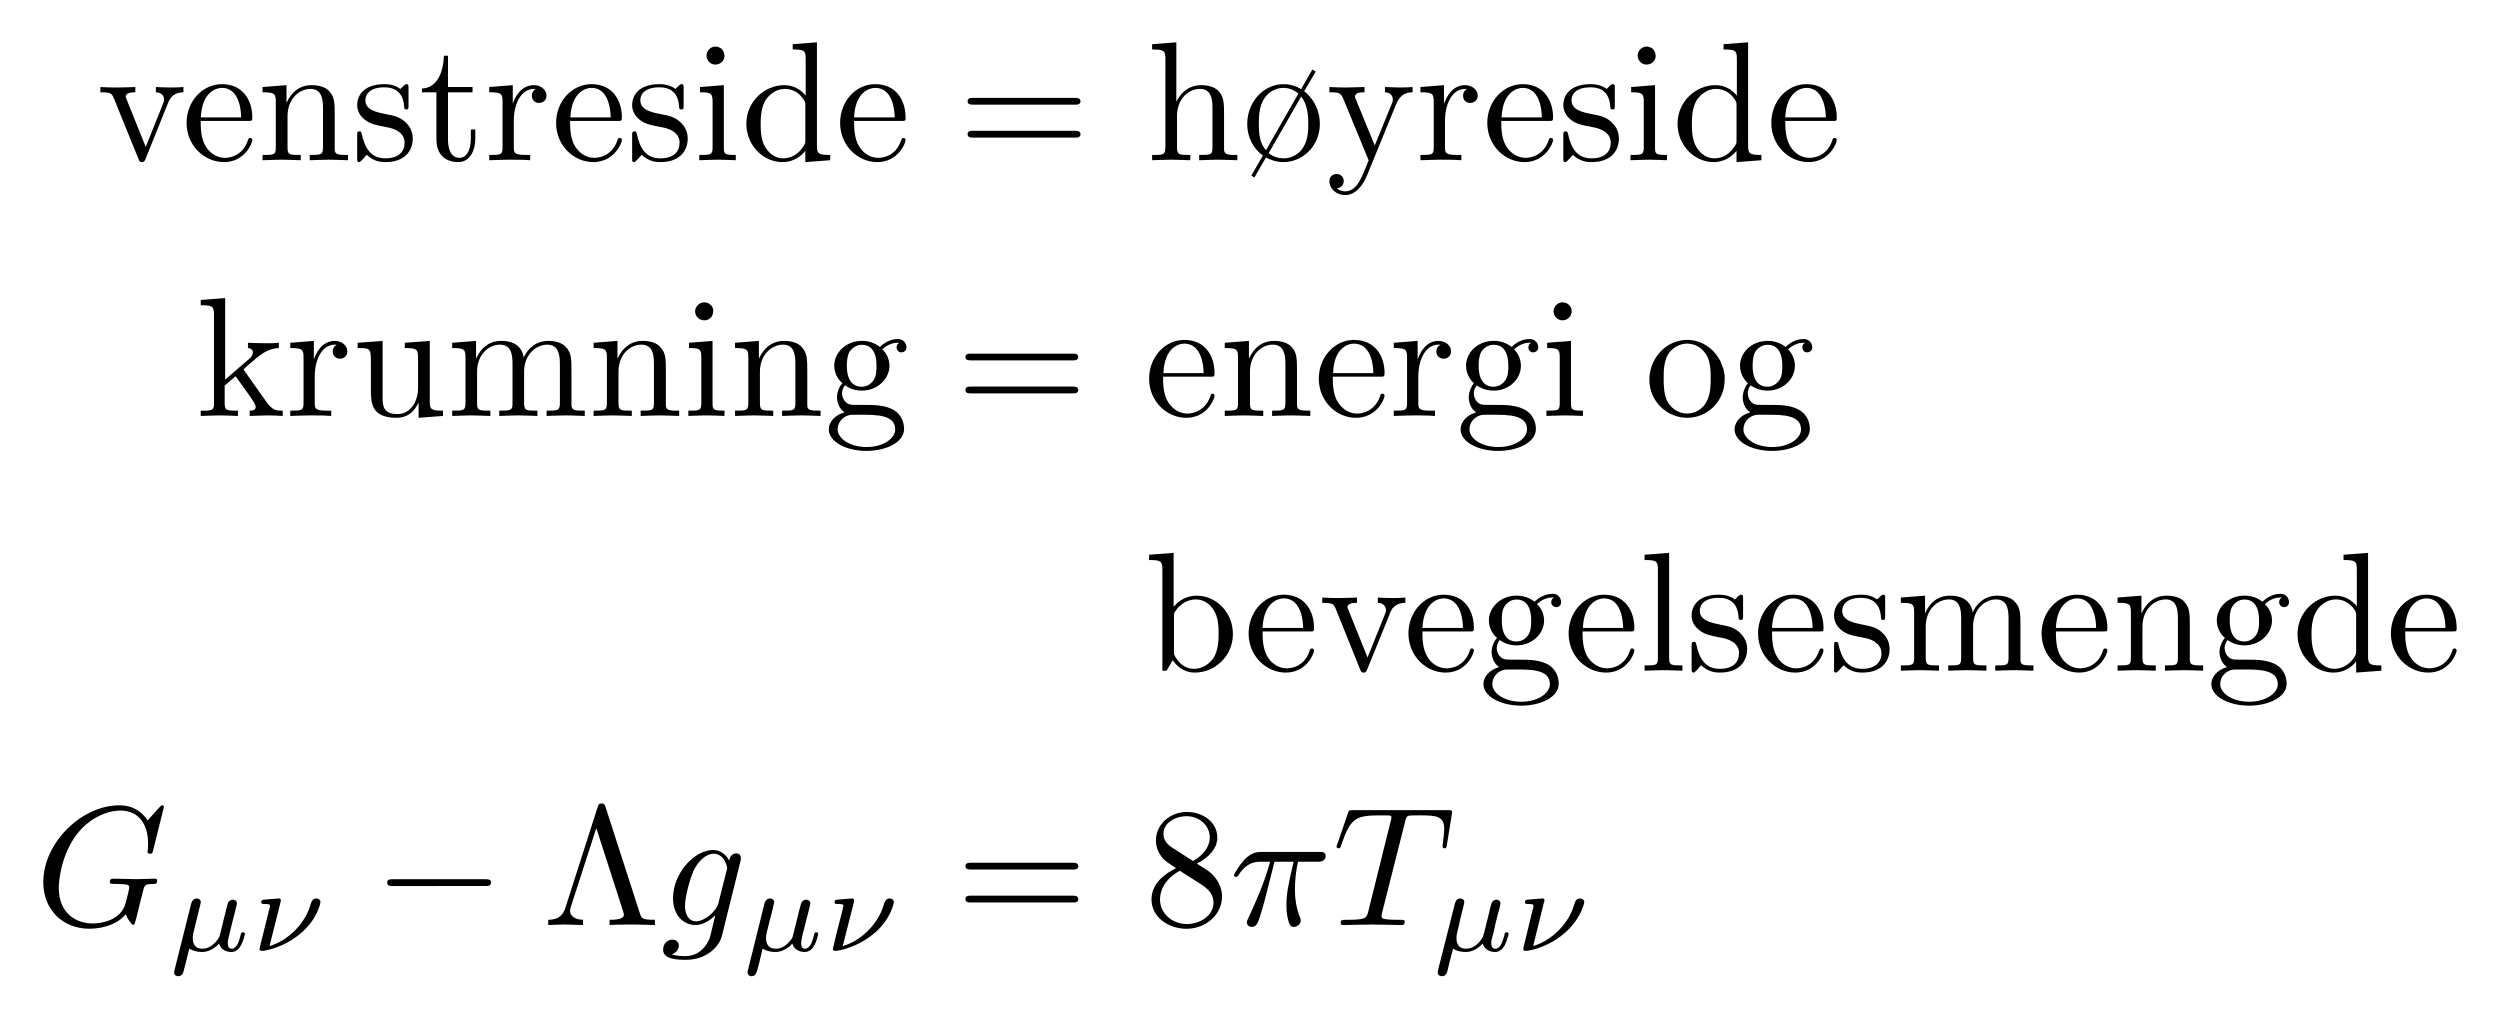 <?xml version="1.0" encoding="UTF-8" standalone="no"?>
<!-- Created with Inkscape (http://www.inkscape.org/) -->

<svg
   xmlns:dc="http://purl.org/dc/elements/1.1/"
   xmlns:cc="http://creativecommons.org/ns#"
   xmlns:rdf="http://www.w3.org/1999/02/22-rdf-syntax-ns#"
   xmlns:svg="http://www.w3.org/2000/svg"
   xmlns="http://www.w3.org/2000/svg"
   xmlns:sodipodi="http://sodipodi.sourceforge.net/DTD/sodipodi-0.dtd"
   xmlns:inkscape="http://www.inkscape.org/namespaces/inkscape"
   width="576.988"
   height="235.307"
   viewBox="0 0 576.988 235.307"
   id="svg2"
   version="1.1"
   inkscape:version="0.91 r"
   sodipodi:docname="venstre.svg"
   inkscape:export-filename="./venstre1.png"
   inkscape:export-xdpi="300"
   inkscape:export-ydpi="300">
  <sodipodi:namedview
     id="base"
     pagecolor="#ffffff"
     bordercolor="#666666"
     borderopacity="1.0"
     inkscape:pageopacity="0.0"
     inkscape:pageshadow="2"
     inkscape:zoom="1.4"
     inkscape:cx="407.83417"
     inkscape:cy="76.068764"
     inkscape:document-units="px"
     inkscape:current-layer="layer2"
     showgrid="false"
     units="px"
     inkscape:window-width="3127"
     inkscape:window-height="1776"
     inkscape:window-x="73"
     inkscape:window-y="24"
     inkscape:window-maximized="1"
     fit-margin-top="10"
     fit-margin-left="10"
     fit-margin-right="10"
     fit-margin-bottom="10">
    <inkscape:grid
       originy="-171.932"
       originx="32.043"
       type="xygrid"
       id="grid4136" />
  </sodipodi:namedview>
  <defs
     id="defs4" />
  <g
     inkscape:groupmode="layer"
     id="layer2"
     inkscape:label="Layer 2"
     style="display:inline"
     transform="translate(-6.852,-3.864)">
    <path
       id="path5304"
       d="m 44.678,190.128 0,-0.008 0,-0.016 0,-0.008 -0.008,-0.016 0,-0.016 0,-0.016 -0.008,-0.016 0,-0.016 -0.008,-0.016 -0.008,-0.016 -0.008,-0.016 -0.008,-0.016 -0.008,-0.016 -0.008,-0.016 -0.008,-0.016 -0.016,-0.016 -0.008,-0.016 -0.016,-0.016 -0.016,-0.016 -0.016,-0.016 -0.016,-0.008 -0.016,-0.016 -0.024,-0.016 -0.016,-0.008 -0.024,-0.008 -0.008,-0.008 -0.016,0 -0.008,-0.008 -0.016,0 -0.016,-0.008 -0.008,0 -0.016,0 -0.016,-0.008 -0.016,0 -0.016,0 -0.016,0 -0.016,0 -0.016,0 -0.016,-0.008 c -0.11,0 -0.157,0.039 -0.59,0.472 l -2.737,3.02 c -0.346,-0.551 -2.155,-3.492 -6.504,-3.492 -8.738,0 -17.563,8.667 -17.563,17.749 0,6.231 4.349,10.741 10.704,10.741 1.722,0 3.492,-0.356 4.892,-0.934 1.966,-0.786 2.706,-1.61 3.421,-2.396 0.354,0.983 1.361,2.433 1.754,2.433 0.197,0 0.283,-0.123 0.283,-0.16 0.071,-0.074 0.464,-1.561 0.661,-2.385 l 0.739,-3.023 c 0.157,-0.664 0.354,-1.328 0.519,-2.003 0.425,-1.758 0.464,-1.831 2.698,-1.881 0.197,0 0.629,-0.037 0.629,-0.774 0,-0.283 -0.197,-0.43 -0.503,-0.43 -0.912,0 -3.217,0.11 -4.113,0.11 -1.219,0 -4.279,-0.11 -5.498,-0.11 -0.346,0 -0.826,0 -0.826,0.774 0,0.43 0.322,0.43 1.18,0.43 0.039,0 1.18,0 2.084,0.086 1.015,0.111 1.211,0.234 1.211,0.738 0,0.356 -0.425,2.126 -0.818,3.564 -1.101,4.314 -6.198,4.743 -7.574,4.743 -3.759,0 -7.865,-2.224 -7.865,-8.221 0,-1.217 0.378,-7.68 4.499,-12.781 2.116,-2.669 5.922,-5.052 9.792,-5.052 4.011,0 6.316,3.012 6.316,7.559 0,1.573 -0.118,1.61 -0.118,2.003 0,0.393 0.425,0.393 0.59,0.393 0.503,0 0.503,-0.086 0.7,-0.787 z"
       inkscape:connector-curvature="0"
       style="font-style:normal;font-variant:normal;font-weight:normal;font-stretch:normal;letter-spacing:normal;word-spacing:normal;text-anchor:start;display:inline;fill:#000000;fill-opacity:1;fill-rule:evenodd;stroke:#000000;stroke-width:0;stroke-linecap:butt;stroke-linejoin:miter;stroke-miterlimit:10.433;stroke-dasharray:none;stroke-dashoffset:0;stroke-opacity:1" />
    <path
       id="path5306"
       d="m 47.14,227.721 -0.008,0.037 -0.008,0.035 -0.008,0.035 -0.008,0.033 0,0.032 -0.008,0.03 -0.008,0.029 -0.008,0.027 0,0.027 -0.008,0.024 0,0.024 -0.008,0.022 0,0.021 -0.008,0.02 0,0.019 0,0.017 -0.008,0.017 0,0.016 0,0.014 0,0.013 0,0.012 -0.008,0.012 0,0.01 0,0.009 0,0.009 0,0.008 0,0.006 0,0.006 0,0.005 0,0.004 0,0.004 0,0.002 c 0,0.602 0.488,0.872 0.92,0.872 0.999,0 1.203,-0.897 1.313,-1.364 0.063,-0.135 0.606,-2.335 1.266,-5.014 0.849,0.566 1.943,0.787 2.942,0.787 2.344,0 3.877,-1.917 3.94,-1.966 0.519,1.892 2.415,1.966 2.816,1.966 0.999,0 1.675,-0.602 2.179,-1.45 0.598,-1.069 0.96,-2.63 0.96,-2.74 0,-0.356 -0.362,-0.356 -0.448,-0.356 -0.378,0 -0.417,0.11 -0.598,0.848 -0.33,1.315 -0.849,2.937 -2.006,2.937 -0.708,0 -0.904,-0.602 -0.904,-1.339 0,-0.467 0.22,-1.462 0.417,-2.175 0.197,-0.737 0.464,-1.855 0.598,-2.458 l 0.629,-2.445 c 0.173,-0.688 0.464,-1.892 0.464,-2.028 0,-0.541 -0.433,-0.873 -0.897,-0.873 -0.307,0 -0.818,0.135 -1.133,0.652 -0.079,0.171 -0.291,1.044 -0.44,1.597 l -0.566,2.273 -0.842,3.429 c -0.197,0.676 -0.197,0.737 -0.448,1.093 -0.849,1.205 -2.053,2.274 -3.626,2.274 -2.234,0 -2.234,-1.942 -2.234,-2.445 0,-0.713 0.071,-1.07 0.464,-2.544 0.275,-1.204 0.322,-1.401 0.606,-2.47 l 0.378,-1.536 c 0.142,-0.565 0.409,-1.61 0.409,-1.721 0,-0.492 -0.385,-0.872 -0.936,-0.872 -0.983,0 -1.227,0.959 -1.313,1.278 z"
       inkscape:connector-curvature="0"
       style="font-style:normal;font-variant:normal;font-weight:normal;font-stretch:normal;letter-spacing:normal;word-spacing:normal;text-anchor:start;display:inline;fill:#000000;fill-opacity:1;fill-rule:evenodd;stroke:#000000;stroke-width:0;stroke-linecap:butt;stroke-linejoin:miter;stroke-miterlimit:10.433;stroke-dasharray:none;stroke-dashoffset:0;stroke-opacity:1" />
    <path
       id="path5308"
       d="m 71.616,212.015 0,-0.021 0.008,-0.023 0.008,-0.023 0,-0.024 0.008,-0.025 0,-0.025 0.008,-0.026 0,-0.026 0.008,-0.027 0,-0.027 0,-0.027 0.008,-0.028 0,-0.027 0,-0.026 0,-0.026 0,-0.026 c 0,-0.024 0,-0.381 -0.433,-0.381 -0.031,0 -1.597,0.135 -1.778,0.135 -0.527,0.049 -1.022,0.073 -1.534,0.134 -0.448,0.025 -0.779,0.05 -0.779,0.627 0,0.381 0.385,0.381 0.716,0.381 1.313,0 1.313,0.171 1.313,0.418 0,0.16 -0.134,0.713 -0.244,1.069 l -1.369,5.531 c -0.684,2.74 -0.818,3.293 -0.818,3.404 0,0.381 0.401,0.381 0.511,0.381 l 0.44,0 c 2.438,-0.381 5.93,-1.671 8.848,-4.276 3.728,-3.318 4.279,-6.882 4.279,-6.931 0,-0.492 -0.378,-0.872 -0.936,-0.872 -0.952,0 -1.14,0.762 -1.4,1.523 -1.093,3.896 -4.766,8.087 -9.422,9.463 z"
       inkscape:connector-curvature="0"
       style="font-style:normal;font-variant:normal;font-weight:normal;font-stretch:normal;letter-spacing:normal;word-spacing:normal;text-anchor:start;display:inline;fill:#000000;fill-opacity:1;fill-rule:evenodd;stroke:#000000;stroke-width:0;stroke-linecap:butt;stroke-linejoin:miter;stroke-miterlimit:10.433;stroke-dasharray:none;stroke-dashoffset:0;stroke-opacity:1" />
    <path
       id="path5310"
       d="m 118.767,208.356 0.157,0 0.079,-0.002 0.157,-0.003 0.079,-0.003 0,-0.004 0.079,-0.006 0.079,-0.006 0.079,-0.008 0,-0.009 0.079,-0.012 0.079,-0.013 0,-0.016 0.079,-0.017 0.079,-0.02 0,-0.022 0.079,-0.024 0,-0.028 0.079,-0.03 0,-0.034 0.079,-0.036 0,-0.039 0,-0.021 0,-0.022 0.079,-0.024 0,-0.024 0,-0.025 0,-0.025 0,-0.027 0,-0.028 0,-0.028 0,-0.03 0,-0.031 0,-0.032 0.079,-0.032 0,-0.035 0,-0.035 0,-0.037 c 0,-0.786 -0.708,-0.786 -1.416,-0.786 l -21.188,0 c -0.669,0 -1.369,0 -1.369,0.786 0,0.787 0.7,0.787 1.369,0.787 z"
       inkscape:connector-curvature="0"
       style="font-style:normal;font-variant:normal;font-weight:normal;font-stretch:normal;letter-spacing:normal;word-spacing:normal;text-anchor:start;display:inline;fill:#000000;fill-opacity:1;fill-rule:evenodd;stroke:#000000;stroke-width:0;stroke-linecap:butt;stroke-linejoin:miter;stroke-miterlimit:10.433;stroke-dasharray:none;stroke-dashoffset:0;stroke-opacity:1" />
    <path
       id="path5312"
       d="m 146.609,190.128 0,-0.032 0,-0.032 0,-0.032 0,-0.032 -0.079,-0.032 0,-0.032 0,-0.055 0,-0.055 -0.079,-0.055 0,-0.047 0,-0.039 0,-0.039 -0.079,-0.039 0,-0.032 0,-0.039 -0.079,-0.024 0,-0.032 0,-0.024 -0.079,-0.024 0,-0.016 0,-0.016 -0.079,-0.016 0,-0.016 0,-0.016 -0.079,-0.008 0,-0.008 -0.079,-0.008 0,-0.008 -0.079,-0.008 0,0 0,-0.008 -0.079,0 0,0 -0.079,0 0,0 c -0.629,0 -0.708,0.157 -0.944,0.818 l -7.472,23.316 c -0.393,1.18 -1.18,2.704 -3.933,2.704 l 0,1.217 c 1.258,-0.074 3.303,-0.123 3.618,-0.123 1.18,0 3.225,0.086 4.404,0.123 l 0,-1.217 c -2.124,-0.037 -2.989,-1.094 -2.989,-2.04 0,-0.197 0,-0.308 0.157,-0.86 l 5.899,-18.259 6.213,19.279 c 0.157,0.553 0.157,0.627 0.157,0.701 0,1.18 -2.281,1.18 -3.303,1.18 l 0,1.217 c 1.337,-0.123 4.168,-0.123 5.663,-0.123 1.494,0 3.303,0.086 4.798,0.123 l 0,-1.217 c -2.989,0 -3.067,-0.234 -3.539,-1.684 z"
       inkscape:connector-curvature="0"
       style="font-style:normal;font-variant:normal;font-weight:normal;font-stretch:normal;letter-spacing:normal;word-spacing:normal;text-anchor:start;display:inline;fill:#000000;fill-opacity:1;fill-rule:evenodd;stroke:#000000;stroke-width:0;stroke-linecap:butt;stroke-linejoin:miter;stroke-miterlimit:10.433;stroke-dasharray:none;stroke-dashoffset:0;stroke-opacity:1" />
    <path
       id="path5314"
       d="m 177.755,202.592 0,-0.043 0,-0.043 0,-0.043 0,-0.042 0.079,-0.083 0,-0.042 0,-0.042 0,-0.043 0,-0.043 0,-0.043 0,-0.045 0,-0.046 0,-0.047 0,-0.024 0,-0.024 0,-0.024 0,-0.025 c 0,-0.676 -0.393,-1.07 -1.101,-1.07 -0.393,0 -1.416,0.283 -1.573,1.696 -0.708,-1.45 -2.124,-2.47 -3.697,-2.47 l 0.079,0.86 c 2.595,0 3.146,3.17 3.146,3.367 0,0.197 -0.079,0.43 -0.157,0.59 l -1.888,7.484 c -0.236,1.019 -1.101,1.991 -1.966,2.74 -0.865,0.701 -2.045,1.413 -3.225,1.413 -1.888,0 -2.517,-2.04 -2.517,-3.601 0,-1.893 1.18,-6.514 2.202,-8.504 1.022,-1.929 2.753,-3.49 4.404,-3.49 l -0.079,-0.86 c -4.483,0 -9.281,5.481 -9.281,11.122 0,3.883 2.36,6.194 5.191,6.194 2.281,0 4.168,-1.844 4.562,-2.274 l 0,0.037 c -0.787,3.49 -1.258,5.1 -1.258,5.174 -0.157,0.356 -1.494,4.24 -5.663,4.24 -0.708,0 -2.045,-0.05 -3.146,-0.393 1.18,-0.357 1.652,-1.376 1.652,-2.04 0,-0.627 -0.472,-1.376 -1.494,-1.376 -0.865,0 -2.124,0.713 -2.124,2.273 0,1.61 1.416,2.396 5.191,2.396 4.876,0 7.708,-3.059 8.337,-5.407 z"
       inkscape:connector-curvature="0"
       style="font-style:normal;font-variant:normal;font-weight:normal;font-stretch:normal;letter-spacing:normal;word-spacing:normal;text-anchor:start;display:inline;fill:#000000;fill-opacity:1;fill-rule:evenodd;stroke:#000000;stroke-width:0;stroke-linecap:butt;stroke-linejoin:miter;stroke-miterlimit:10.433;stroke-dasharray:none;stroke-dashoffset:0;stroke-opacity:1" />
    <path
       id="path5316"
       d="m 179.485,227.721 0,0.037 -0.079,0.035 0,0.035 0,0.033 0,0.032 0,0.03 0,0.029 0,0.027 0,0.027 0,0.024 0,0.024 0,0.022 0,0.021 0,0.02 0,0.019 0,0.017 0,0.017 0,0.016 0,0.014 0,0.013 0,0.012 0,0.012 0,0.01 0,0.009 0,0.009 0,0.008 0,0.006 0,0.006 0,0.005 0,0.004 0,0.004 0,0.002 c 0,0.602 0.472,0.872 0.865,0.872 1.022,0 1.18,-0.897 1.337,-1.364 0.079,-0.135 0.629,-2.335 1.258,-5.014 0.865,0.566 1.966,0.787 2.91,0.787 2.36,0 3.933,-1.917 3.933,-1.966 0.551,1.892 2.438,1.966 2.831,1.966 1.022,0 1.73,-0.602 2.202,-1.45 0.629,-1.069 0.944,-2.63 0.944,-2.74 0,-0.356 -0.315,-0.356 -0.472,-0.356 -0.315,0 -0.393,0.11 -0.551,0.848 -0.315,1.315 -0.865,2.937 -2.045,2.937 -0.708,0 -0.865,-0.602 -0.865,-1.339 0,-0.467 0.236,-1.462 0.393,-2.175 0.236,-0.737 0.472,-1.855 0.629,-2.458 l 0.629,-2.445 c 0.157,-0.688 0.472,-1.892 0.472,-2.028 0,-0.541 -0.472,-0.873 -0.944,-0.873 -0.315,0 -0.787,0.135 -1.101,0.652 -0.079,0.171 -0.315,1.044 -0.472,1.597 l -0.551,2.273 -0.865,3.429 c -0.157,0.676 -0.157,0.737 -0.393,1.093 -0.865,1.205 -2.045,2.274 -3.618,2.274 -2.281,0 -2.281,-1.942 -2.281,-2.445 0,-0.713 0.079,-1.07 0.472,-2.544 0.315,-1.204 0.315,-1.401 0.629,-2.47 l 0.393,-1.536 c 0.079,-0.565 0.393,-1.61 0.393,-1.721 0,-0.492 -0.393,-0.872 -0.944,-0.872 -1.022,0 -1.258,0.959 -1.337,1.278 z"
       inkscape:connector-curvature="0"
       style="font-style:normal;font-variant:normal;font-weight:normal;font-stretch:normal;letter-spacing:normal;word-spacing:normal;text-anchor:start;display:inline;fill:#000000;fill-opacity:1;fill-rule:evenodd;stroke:#000000;stroke-width:0;stroke-linecap:butt;stroke-linejoin:miter;stroke-miterlimit:10.433;stroke-dasharray:none;stroke-dashoffset:0;stroke-opacity:1" />
    <path
       id="path5318"
       d="m 203.946,212.015 0,-0.021 0,-0.023 0,-0.023 0,-0.024 0,-0.025 0,-0.025 0,-0.026 0,-0.026 0,-0.027 0,-0.027 0,-0.027 0,-0.028 0,-0.027 0,-0.026 0,-0.026 0,-0.026 c 0,-0.024 0,-0.381 -0.393,-0.381 0,0 -1.573,0.135 -1.809,0.135 -0.472,0.049 -1.022,0.073 -1.494,0.134 -0.472,0.025 -0.786,0.05 -0.786,0.627 0,0.381 0.393,0.381 0.708,0.381 1.337,0 1.337,0.171 1.337,0.418 0,0.16 -0.157,0.713 -0.236,1.069 l -1.416,5.531 c -0.629,2.74 -0.787,3.293 -0.787,3.404 0,0.381 0.393,0.381 0.472,0.381 l 0.472,0 c 2.438,-0.381 5.899,-1.671 8.888,-4.276 3.697,-3.318 4.247,-6.882 4.247,-6.931 0,-0.492 -0.393,-0.872 -0.944,-0.872 -0.944,0 -1.18,0.762 -1.416,1.523 -1.101,3.896 -4.719,8.087 -9.438,9.463 z"
       inkscape:connector-curvature="0"
       style="font-style:normal;font-variant:normal;font-weight:normal;font-stretch:normal;letter-spacing:normal;word-spacing:normal;text-anchor:start;display:inline;fill:#000000;fill-opacity:1;fill-rule:evenodd;stroke:#000000;stroke-width:0;stroke-linecap:butt;stroke-linejoin:miter;stroke-miterlimit:10.433;stroke-dasharray:none;stroke-dashoffset:0;stroke-opacity:1" />
    <path
       id="path5320"
       d="m 254.361,204.547 0.157,-7.9e-4 0.079,-7.9e-4 0.079,-0.004 0.079,-0.003 0.079,-0.004 0.079,-0.005 0,-0.006 0.079,-0.008 0.079,-0.009 0,-0.011 0.079,-0.013 0.079,-0.015 0,-0.017 0.079,-0.02 0.079,-0.022 0,-0.024 0.079,-0.028 0,-0.03 0.079,-0.032 0,-0.036 0,-0.039 0.079,-0.021 0,-0.022 0,-0.022 0,-0.024 0,-0.024 0,-0.026 0,-0.026 0.079,-0.028 0,-0.028 0,-0.029 0,-0.031 0,-0.031 0,-0.033 0,-0.033 0,-0.035 0,-0.036 c 0,-0.786 -0.787,-0.786 -1.258,-0.786 l -23.517,0 c -0.551,0 -1.258,0 -1.258,0.786 0,0.775 0.708,0.775 1.337,0.775 z"
       inkscape:connector-curvature="0"
       style="font-style:normal;font-variant:normal;font-weight:normal;font-stretch:normal;letter-spacing:normal;word-spacing:normal;text-anchor:start;display:inline;fill:#000000;fill-opacity:1;fill-rule:evenodd;stroke:#000000;stroke-width:0;stroke-linecap:butt;stroke-linejoin:miter;stroke-miterlimit:10.433;stroke-dasharray:none;stroke-dashoffset:0;stroke-opacity:1" />
    <path
       id="path5322"
       d="m 254.439,212.154 0,-7.9e-4 0.079,0 0.079,-7.8e-4 0.157,-0.004 0,-0.003 0.079,-0.004 0.079,-0.006 0,-0.006 0.079,-0.008 0.079,-0.009 0,-0.012 0.079,-0.013 0.079,-0.015 0,-0.017 0.079,-0.02 0.079,-0.022 0,-0.025 0.079,-0.028 0,-0.03 0.079,-0.033 0,-0.037 0,-0.02 0,-0.02 0.079,-0.021 0,-0.022 0,-0.024 0,-0.024 0,-0.024 0,-0.026 0,-0.027 0.079,-0.028 0,-0.029 0,-0.03 0,-0.031 0,-0.032 0,-0.033 0,-0.035 0,-0.035 0,-0.036 c 0,-0.787 -0.787,-0.787 -1.337,-0.787 l -23.359,0 c -0.629,0 -1.337,0 -1.337,0.787 0,0.786 0.708,0.786 1.258,0.786 z"
       inkscape:connector-curvature="0"
       style="font-style:normal;font-variant:normal;font-weight:normal;font-stretch:normal;letter-spacing:normal;word-spacing:normal;text-anchor:start;display:inline;fill:#000000;fill-opacity:1;fill-rule:evenodd;stroke:#000000;stroke-width:0;stroke-linecap:butt;stroke-linejoin:miter;stroke-miterlimit:10.433;stroke-dasharray:none;stroke-dashoffset:0;stroke-opacity:1" />
    <path
       id="path5324"
       d="m 283.068,203.182 0.236,-0.138 0.236,-0.141 0.315,-0.145 0.236,-0.148 0.236,-0.152 0.236,-0.155 0.236,-0.158 0.157,-0.161 0.236,-0.165 0.236,-0.168 0.157,-0.171 0.236,-0.175 0.157,-0.179 0.157,-0.182 0.157,-0.185 0.236,-0.189 0.079,-0.192 0.157,-0.195 0.157,-0.198 0.157,-0.201 0.079,-0.205 0.079,-0.208 0.157,-0.211 0.079,-0.215 0.079,-0.219 0.079,-0.221 0,-0.224 0.079,-0.227 0.079,-0.231 0,-0.234 0,-0.238 0,-0.24 c 0,-3.61 -3.461,-5.852 -7,-5.852 l -0.079,0.983 c 2.831,0 5.348,2.045 5.348,4.868 0,2.224 -1.494,4.104 -3.854,5.48 l -4.876,-3.133 c -1.809,-1.18 -1.966,-2.507 -1.966,-3.17 0,-2.393 2.595,-4.045 5.348,-4.045 l 0.079,-0.983 c -3.933,0 -7.157,2.902 -7.157,6.552 0,0.701 0.079,2.47 1.73,4.314 0.472,0.466 1.888,1.45 2.91,2.113 l 0.865,0.59 4.798,3.048 c 1.101,0.75 2.989,1.929 2.989,4.313 0,2.901 -2.989,4.941 -6.135,4.941 -3.382,0 -6.213,-2.433 -6.213,-5.678 0,-2.274 1.258,-4.78 4.562,-6.624 l 0,0 -0.865,-0.59 c -2.281,1.131 -5.663,3.33 -5.663,7.214 0,4.154 4.011,6.771 8.101,6.771 4.404,0 8.18,-3.256 8.18,-7.447 0,-1.402 -0.472,-3.171 -1.966,-4.817 -0.708,-0.823 -1.337,-1.217 -3.854,-2.778 z"
       inkscape:connector-curvature="0"
       style="font-style:normal;font-variant:normal;font-weight:normal;font-stretch:normal;letter-spacing:normal;word-spacing:normal;text-anchor:start;display:inline;fill:#000000;fill-opacity:1;fill-rule:evenodd;stroke:#000000;stroke-width:0;stroke-linecap:butt;stroke-linejoin:miter;stroke-miterlimit:10.433;stroke-dasharray:none;stroke-dashoffset:0;stroke-opacity:1" />
    <path
       id="path5326"
       d="m 301.001,202.752 4.404,0 c -1.337,5.8 -1.652,7.484 -1.652,10.102 0,0.59 0,1.647 0.315,2.986 0.393,1.721 0.786,1.954 1.416,1.954 0.786,0 1.573,-0.7 1.573,-1.486 0,-0.234 0,-0.319 -0.236,-0.86 -1.101,-2.827 -1.101,-5.37 -1.101,-6.464 0,-2.076 0.236,-4.202 0.708,-6.231 l 4.483,0 c 0.472,0 1.888,0 1.888,-1.339 0,-0.934 -0.786,-0.934 -1.573,-0.934 l -13.135,0 c -0.865,0 -2.36,0 -4.09,1.844 -1.337,1.523 -2.36,3.33 -2.36,3.527 0,0.037 0,0.381 0.472,0.381 0.315,0 0.393,-0.147 0.629,-0.466 1.888,-3.012 4.168,-3.012 4.955,-3.012 l 2.281,0 c -1.258,4.732 -3.382,9.475 -5.034,13.039 -0.315,0.59 -0.315,0.676 -0.315,0.946 0,0.75 0.629,1.056 1.101,1.056 1.18,0 1.494,-1.093 1.966,-2.544 0.551,-1.807 0.551,-1.881 1.101,-3.847 z"
       inkscape:connector-curvature="0"
       style="font-style:normal;font-variant:normal;font-weight:normal;font-stretch:normal;letter-spacing:normal;word-spacing:normal;text-anchor:start;display:inline;fill:#000000;fill-opacity:1;fill-rule:evenodd;stroke:#000000;stroke-width:0;stroke-linecap:butt;stroke-linejoin:miter;stroke-miterlimit:10.433;stroke-dasharray:none;stroke-dashoffset:0;stroke-opacity:1" />
    <path
       id="path5328"
       d="m 331.124,193.588 0,-0.055 0,-0.047 0,-0.102 0.079,-0.086 0,-0.086 0,-0.086 0.079,-0.079 0,-0.071 0,-0.071 0,-0.063 0.079,-0.063 0,-0.055 0,-0.055 0.079,-0.047 0,-0.047 0,-0.047 0.079,-0.039 0,-0.039 0,-0.032 0,-0.039 0.079,-0.024 0,-0.032 0.079,-0.024 0,-0.024 0,-0.024 0.079,-0.016 0,-0.024 0.079,-0.016 0,-0.016 0.079,-0.008 0,-0.016 0.079,-0.016 0,-0.008 c 0.393,-0.086 1.652,-0.086 2.517,-0.086 3.933,0 5.663,0.165 5.663,3.225 0,0.574 -0.157,2.11 -0.315,3.13 0,0.148 -0.079,0.627 -0.079,0.738 0,0.234 0.079,0.516 0.472,0.516 0.393,0 0.472,-0.319 0.551,-0.909 l 1.101,-6.81 c 0,-0.157 0.079,-0.551 0.079,-0.676 0,-0.425 -0.393,-0.425 -1.101,-0.425 l -21.708,0 c -0.944,0 -1.022,0.047 -1.258,0.787 l -2.36,6.891 c -0.079,0.086 -0.236,0.627 -0.236,0.713 0,0.234 0.157,0.43 0.472,0.43 0.393,0 0.393,-0.197 0.629,-0.823 2.124,-6.069 3.146,-6.785 8.966,-6.785 l 1.494,0 c 1.101,0 1.101,0.165 1.101,0.472 0,0.244 -0.079,0.708 -0.157,0.818 l -5.191,20.93 c -0.393,1.45 -0.472,1.881 -4.719,1.881 -1.416,0 -1.652,0 -1.652,0.75 0,0.467 0.472,0.467 0.708,0.467 1.022,0 2.124,-0.074 3.225,-0.074 1.101,0 2.202,-0.05 3.303,-0.05 1.101,0 2.202,0.05 3.225,0.05 1.18,0 2.36,0.074 3.461,0.074 0.393,0 0.865,0 0.865,-0.787 0,-0.43 -0.315,-0.43 -1.337,-0.43 -1.022,0 -1.494,0 -2.517,-0.074 -1.18,-0.123 -1.494,-0.234 -1.494,-0.86 0,-0.049 0,-0.245 0.157,-0.823 z"
       inkscape:connector-curvature="0"
       style="font-style:normal;font-variant:normal;font-weight:normal;font-stretch:normal;letter-spacing:normal;word-spacing:normal;text-anchor:start;display:inline;fill:#000000;fill-opacity:1;fill-rule:evenodd;stroke:#000000;stroke-width:0;stroke-linecap:butt;stroke-linejoin:miter;stroke-miterlimit:10.433;stroke-dasharray:none;stroke-dashoffset:0;stroke-opacity:1" />
    <path
       id="path5330"
       d="m 338.753,227.721 0,0.037 0,0.035 0,0.035 0,0.033 0,0.032 0,0.03 0,0.029 0,0.027 0,0.027 0,0.024 -0.079,0.024 0,0.022 0,0.021 0,0.02 0,0.019 0,0.017 0,0.017 0,0.016 0,0.014 0,0.013 0,0.012 0,0.012 0,0.01 0,0.009 0,0.009 0,0.008 0,0.006 0,0.006 0,0.005 0,0.004 0,0.004 0,0.002 c 0,0.602 0.472,0.872 0.944,0.872 1.022,0 1.18,-0.897 1.337,-1.364 0,-0.135 0.551,-2.335 1.258,-5.014 0.786,0.566 1.888,0.787 2.91,0.787 2.36,0 3.854,-1.917 3.933,-1.966 0.551,1.892 2.438,1.966 2.831,1.966 1.022,0 1.652,-0.602 2.202,-1.45 0.551,-1.069 0.944,-2.63 0.944,-2.74 0,-0.356 -0.393,-0.356 -0.472,-0.356 -0.393,0 -0.393,0.11 -0.551,0.848 -0.393,1.315 -0.865,2.937 -2.045,2.937 -0.708,0 -0.944,-0.602 -0.944,-1.339 0,-0.467 0.236,-1.462 0.472,-2.175 0.157,-0.737 0.472,-1.855 0.551,-2.458 l 0.629,-2.445 c 0.236,-0.688 0.472,-1.892 0.472,-2.028 0,-0.541 -0.393,-0.873 -0.865,-0.873 -0.315,0 -0.865,0.135 -1.101,0.652 -0.157,0.171 -0.315,1.044 -0.472,1.597 l -0.551,2.273 -0.865,3.429 c -0.236,0.676 -0.236,0.737 -0.472,1.093 -0.787,1.205 -2.045,2.274 -3.618,2.274 -2.202,0 -2.202,-1.942 -2.202,-2.445 0,-0.713 0.079,-1.07 0.472,-2.544 0.236,-1.204 0.315,-1.401 0.551,-2.47 l 0.393,-1.536 c 0.157,-0.565 0.393,-1.61 0.393,-1.721 0,-0.492 -0.315,-0.872 -0.944,-0.872 -0.944,0 -1.18,0.959 -1.258,1.278 z"
       inkscape:connector-curvature="0"
       style="font-style:normal;font-variant:normal;font-weight:normal;font-stretch:normal;letter-spacing:normal;word-spacing:normal;text-anchor:start;display:inline;fill:#000000;fill-opacity:1;fill-rule:evenodd;stroke:#000000;stroke-width:0;stroke-linecap:butt;stroke-linejoin:miter;stroke-miterlimit:10.433;stroke-dasharray:none;stroke-dashoffset:0;stroke-opacity:1" />
    <path
       id="path5332"
       d="m 363.213,212.015 0.079,-0.021 0,-0.023 0,-0.023 0,-0.024 0,-0.025 0,-0.025 0,-0.026 0,-0.026 0,-0.027 0,-0.027 0,-0.027 0,-0.028 0,-0.027 0,-0.026 0,-0.026 0,-0.026 c 0,-0.024 0,-0.381 -0.393,-0.381 -0.079,0 -1.652,0.135 -1.809,0.135 -0.551,0.049 -1.022,0.073 -1.573,0.134 -0.393,0.025 -0.708,0.05 -0.708,0.627 0,0.381 0.393,0.381 0.708,0.381 1.258,0 1.258,0.171 1.258,0.418 0,0.16 -0.079,0.713 -0.236,1.069 l -1.337,5.531 c -0.708,2.74 -0.786,3.293 -0.786,3.404 0,0.381 0.393,0.381 0.472,0.381 l 0.472,0 c 2.438,-0.381 5.899,-1.671 8.809,-4.276 3.697,-3.318 4.326,-6.882 4.326,-6.931 0,-0.492 -0.393,-0.872 -0.944,-0.872 -1.022,0 -1.18,0.762 -1.416,1.523 -1.101,3.896 -4.798,8.087 -9.438,9.463 z"
       inkscape:connector-curvature="0"
       style="font-style:normal;font-variant:normal;font-weight:normal;font-stretch:normal;letter-spacing:normal;word-spacing:normal;text-anchor:start;display:inline;fill:#000000;fill-opacity:1;fill-rule:evenodd;stroke:#000000;stroke-width:0;stroke-linecap:butt;stroke-linejoin:miter;stroke-miterlimit:10.433;stroke-dasharray:none;stroke-dashoffset:0;stroke-opacity:1" />
  </g>
  <g
     inkscape:groupmode="layer"
     id="layer3"
     inkscape:label="Layer 3"
     style="display:inline"
     transform="translate(-6.852,-3.864)">
    <path
       id="path5232"
       d="m 56.24,96.887 0,0.079 0,0.079 0,0.149 -0.008,0.142 -0.016,0.134 -0.016,0.118 -0.016,0.118 -0.024,0.102 -0.031,0.094 -0.031,0.087 -0.039,0.087 -0.039,0.071 -0.055,0.071 -0.055,0.063 -0.063,0.055 -0.071,0.047 -0.079,0.039 -0.087,0.039 -0.094,0.039 -0.102,0.024 -0.11,0.031 -0.118,0.016 -0.126,0.024 -0.142,0.008 -0.071,0.008 -0.079,0.008 -0.079,0.008 -0.079,0 -0.087,0.008 -0.087,0 -0.087,0 -0.094,0.008 -0.094,0 -0.094,0 -0.102,0 -0.102,0 -0.11,0 -0.102,0 -0.118,0 -0.11,0 -0.118,0 -0.126,0 0,1.219 c 1.306,-0.04 3.138,-0.126 4.279,-0.126 1.164,0 2.737,0.055 4.31,0.126 l 0,-1.219 c -2.627,0 -3.06,0 -3.06,-1.754 l 0,-4.043 2.509,-2.155 c 3.012,4.161 4.656,6.347 4.656,7.055 0,0.739 -0.661,0.897 -1.4,0.897 l 0,1.219 c 1.093,-0.039 3.406,-0.126 4.231,-0.126 1.125,0 2.273,0.055 3.398,0.126 l 0,-1.219 c -1.447,0 -2.304,0 -3.791,-2.076 L 63.334,89.549 c -0.039,-0.071 -0.236,-0.307 -0.236,-0.433 0,-0.142 2.776,-2.501 3.17,-2.808 2.47,-2.006 4.121,-2.076 4.939,-2.116 l 0,-1.219 c -1.125,0.11 -1.644,0.11 -2.737,0.11 -1.416,0 -3.846,-0.071 -4.389,-0.11 l 0,1.219 c 0.739,0.039 1.133,0.464 1.133,0.967 0,0.787 -0.543,1.258 -0.865,1.542 l -5.529,4.774 0,-18.813 -5.639,0.433 0,1.219 c 2.745,0 3.06,0.267 3.06,2.194 z"
       inkscape:connector-curvature="0"
       style="font-style:normal;font-variant:normal;font-weight:normal;font-stretch:normal;letter-spacing:normal;word-spacing:normal;text-anchor:start;display:inline;fill:#000000;fill-opacity:1;fill-rule:evenodd;stroke:#000000;stroke-width:0;stroke-linecap:butt;stroke-linejoin:miter;stroke-miterlimit:10.433;stroke-dasharray:none;stroke-dashoffset:0;stroke-opacity:1" />
    <path
       id="path5234"
       d="m 79.292,86.844 0,-4.302 -5.443,0.433 0,1.219 c 2.737,0 3.06,0.267 3.06,2.186 l 0,10.508 c 0,1.754 -0.433,1.754 -3.06,1.754 l 0,1.219 c 1.534,-0.039 3.366,-0.126 4.475,-0.126 1.557,0 3.398,0 4.971,0.126 l 0,-1.219 -0.818,0 c -2.902,0 -2.989,-0.425 -2.989,-1.84 l 0,-6.033 c 0,-3.87 1.644,-7.362 4.633,-7.362 0.275,0 0.346,0 0.433,0.039 -0.126,0.031 -0.912,0.503 -0.912,1.518 0,1.109 0.826,1.683 1.699,1.683 0.7,0 1.683,-0.464 1.683,-1.715 0,-1.258 -1.219,-2.391 -2.902,-2.391 -2.863,0 -4.279,2.619 -4.829,4.302 z"
       inkscape:connector-curvature="0"
       style="font-style:normal;font-variant:normal;font-weight:normal;font-stretch:normal;letter-spacing:normal;word-spacing:normal;text-anchor:start;display:inline;fill:#000000;fill-opacity:1;fill-rule:evenodd;stroke:#000000;stroke-width:0;stroke-linecap:butt;stroke-linejoin:miter;stroke-miterlimit:10.433;stroke-dasharray:none;stroke-dashoffset:0;stroke-opacity:1" />
    <path
       id="path5236"
       d="m 103.462,96.761 0,3.531 5.631,-0.433 0,-1.219 c -2.753,0 -3.052,-0.267 -3.052,-2.186 l 0,-13.913 -5.765,0.433 0,1.219 c 2.753,0 3.06,0.267 3.06,2.186 l 0,6.976 c 0,3.406 -1.88,6.072 -4.743,6.072 -3.28,0 -3.437,-1.84 -3.437,-3.877 l 0,-13.009 -5.765,0.433 0,1.219 c 3.06,0 3.06,0.11 3.06,3.602 l 0,5.875 c 0,3.06 0,6.622 5.946,6.622 2.202,0 3.925,-1.093 5.065,-3.531 z"
       inkscape:connector-curvature="0"
       style="font-style:normal;font-variant:normal;font-weight:normal;font-stretch:normal;letter-spacing:normal;word-spacing:normal;text-anchor:start;display:inline;fill:#000000;fill-opacity:1;fill-rule:evenodd;stroke:#000000;stroke-width:0;stroke-linecap:butt;stroke-linejoin:miter;stroke-miterlimit:10.433;stroke-dasharray:none;stroke-dashoffset:0;stroke-opacity:1" />
    <path
       id="path5238"
       d="m 114.284,86.38 0,10.508 c 0,1.754 -0.472,1.754 -3.067,1.754 l 0,1.219 c 1.337,-0.039 3.382,-0.126 4.404,-0.126 1.022,0 3.067,0.087 4.404,0.126 l 0,-1.219 c -2.674,0 -3.067,0 -3.067,-1.754 l 0,-7.212 c 0,-4.082 2.753,-6.268 5.27,-6.268 2.517,0 2.91,2.116 2.91,4.349 l 0,9.131 c 0,1.754 -0.393,1.754 -3.067,1.754 l 0,1.219 c 1.416,-0.039 3.382,-0.126 4.404,-0.126 1.022,0 3.067,0.087 4.404,0.126 l 0,-1.219 c -2.595,0 -3.067,0 -3.067,-1.754 l 0,-7.212 c 0,-4.082 2.831,-6.268 5.348,-6.268 2.438,0 2.91,2.116 2.91,4.349 l 0,9.131 c 0,1.754 -0.472,1.754 -3.067,1.754 l 0,1.219 c 1.337,-0.039 3.303,-0.126 4.404,-0.126 1.022,0 3.067,0.087 4.404,0.126 l 0,-1.219 c -2.045,0 -2.989,0 -3.067,-1.18 l 0,-7.48 c 0,-3.366 0,-4.585 -1.258,-5.985 -0.551,-0.676 -1.809,-1.455 -4.09,-1.455 -3.303,0 -5.034,2.352 -5.663,3.838 -0.551,-3.406 -3.461,-3.838 -5.191,-3.838 -2.91,0 -4.719,1.691 -5.82,4.106 l 0,-4.106 -5.506,0.433 0,1.219 c 2.753,0 3.067,0.267 3.067,2.186 z"
       inkscape:connector-curvature="0"
       style="font-style:normal;font-variant:normal;font-weight:normal;font-stretch:normal;letter-spacing:normal;word-spacing:normal;text-anchor:start;display:inline;fill:#000000;fill-opacity:1;fill-rule:evenodd;stroke:#000000;stroke-width:0;stroke-linecap:butt;stroke-linejoin:miter;stroke-miterlimit:10.433;stroke-dasharray:none;stroke-dashoffset:0;stroke-opacity:1" />
    <path
       id="path5240"
       d="m 146.924,86.38 0,10.508 c 0,1.754 -0.472,1.754 -3.067,1.754 l 0,1.219 c 1.337,-0.039 3.382,-0.126 4.404,-0.126 1.022,0 3.067,0.087 4.404,0.126 l 0,-1.219 c -2.595,0 -3.067,0 -3.067,-1.754 l 0,-7.212 c 0,-4.082 2.753,-6.268 5.27,-6.268 2.517,0 2.91,2.116 2.91,4.349 l 0,9.131 c 0,1.754 -0.393,1.754 -3.067,1.754 l 0,1.219 c 1.416,-0.039 3.382,-0.126 4.483,-0.126 1.022,0 2.989,0.087 4.404,0.126 l 0,-1.219 c -2.045,0 -3.067,0 -3.067,-1.18 l 0,-7.48 c 0,-3.366 0,-4.585 -1.258,-5.985 -0.551,-0.676 -1.809,-1.455 -4.09,-1.455 -2.831,0 -4.719,1.691 -5.82,4.106 l 0,-4.106 -5.506,0.433 0,1.219 c 2.753,0 3.067,0.267 3.067,2.186 z"
       inkscape:connector-curvature="0"
       style="font-style:normal;font-variant:normal;font-weight:normal;font-stretch:normal;letter-spacing:normal;word-spacing:normal;text-anchor:start;display:inline;fill:#000000;fill-opacity:1;fill-rule:evenodd;stroke:#000000;stroke-width:0;stroke-linecap:butt;stroke-linejoin:miter;stroke-miterlimit:10.433;stroke-dasharray:none;stroke-dashoffset:0;stroke-opacity:1" />
    <path
       id="path5242"
       d="m 171.306,82.541 -5.427,0.433 0,1.219 c 2.517,0 2.831,0.236 2.831,2.147 l 0,10.547 c 0,1.754 -0.393,1.754 -2.989,1.754 l 0,1.219 c 1.18,-0.039 3.303,-0.126 4.247,-0.126 1.416,0 2.753,0.087 4.09,0.126 l 0,-1.219 c -2.595,0 -2.753,-0.197 -2.753,-1.715 z"
       inkscape:connector-curvature="0"
       style="font-style:normal;font-variant:normal;font-weight:normal;font-stretch:normal;letter-spacing:normal;word-spacing:normal;text-anchor:start;display:inline;fill:#000000;fill-opacity:1;fill-rule:evenodd;stroke:#000000;stroke-width:0;stroke-linecap:butt;stroke-linejoin:miter;stroke-miterlimit:10.433;stroke-dasharray:none;stroke-dashoffset:0;stroke-opacity:1" />
    <path
       id="path5244"
       d="m 171.463,75.722 0,-0.11 0,-0.118 0,-0.11 0,-0.11 -0.079,-0.102 0,-0.102 0,-0.102 -0.079,-0.094 0,-0.094 -0.079,-0.087 -0.079,-0.094 0,-0.079 -0.079,-0.079 -0.079,-0.079 -0.079,-0.079 -0.079,-0.063 -0.079,-0.071 -0.079,-0.063 -0.079,-0.055 -0.079,-0.055 -0.079,-0.055 -0.079,-0.047 -0.079,-0.039 -0.079,-0.039 -0.079,-0.031 -0.157,-0.031 -0.079,-0.024 -0.079,-0.024 -0.079,-0.016 -0.157,-0.008 -0.079,-0.008 -0.079,-0.008 c -1.258,0 -2.124,1.062 -2.124,2.076 0,1.062 0.865,2.076 2.124,2.076 1.101,0 2.045,-0.818 2.045,-2.076 z"
       inkscape:connector-curvature="0"
       style="font-style:normal;font-variant:normal;font-weight:normal;font-stretch:normal;letter-spacing:normal;word-spacing:normal;text-anchor:start;display:inline;fill:#000000;fill-opacity:1;fill-rule:evenodd;stroke:#000000;stroke-width:0;stroke-linecap:butt;stroke-linejoin:miter;stroke-miterlimit:10.433;stroke-dasharray:none;stroke-dashoffset:0;stroke-opacity:1" />
    <path
       id="path5246"
       d="m 179.564,86.38 0,10.508 c 0,1.754 -0.472,1.754 -3.067,1.754 l 0,1.219 c 1.337,-0.039 3.382,-0.126 4.404,-0.126 1.022,0 3.067,0.087 4.404,0.126 l 0,-1.219 c -2.595,0 -3.067,0 -3.067,-1.754 l 0,-7.212 c 0,-4.082 2.831,-6.268 5.348,-6.268 2.438,0 2.831,2.116 2.831,4.349 l 0,9.131 c 0,1.754 -0.393,1.754 -3.067,1.754 l 0,1.219 c 1.416,-0.039 3.382,-0.126 4.483,-0.126 1.022,0 3.067,0.087 4.404,0.126 l 0,-1.219 c -2.045,0 -3.067,0 -3.067,-1.18 l 0,-7.48 c 0,-3.366 0,-4.585 -1.258,-5.985 -0.551,-0.676 -1.809,-1.455 -4.09,-1.455 -2.831,0 -4.719,1.691 -5.82,4.106 l 0,-4.106 -5.506,0.433 0,1.219 c 2.753,0 3.067,0.267 3.067,2.186 z"
       inkscape:connector-curvature="0"
       style="font-style:normal;font-variant:normal;font-weight:normal;font-stretch:normal;letter-spacing:normal;word-spacing:normal;text-anchor:start;display:inline;fill:#000000;fill-opacity:1;fill-rule:evenodd;stroke:#000000;stroke-width:0;stroke-linecap:butt;stroke-linejoin:miter;stroke-miterlimit:10.433;stroke-dasharray:none;stroke-dashoffset:0;stroke-opacity:1" />
    <path
       id="path5248"
       d="m 201.193,94.654 0,-0.024 0,-0.016 0,-0.024 0,-0.031 0,-0.031 0,-0.039 0,-0.039 0,-0.047 0,-0.039 0,-0.055 0,-0.047 0.079,-0.055 0,-0.055 0,-0.063 0,-0.063 0,-0.063 0,-0.063 0.079,-0.063 0,-0.071 0,-0.071 0,-0.071 0.079,-0.071 0,-0.071 0.079,-0.079 0,-0.071 0.079,-0.079 0,-0.071 0.079,-0.079 0,-0.071 0.079,-0.079 0.079,-0.071 0.079,-0.079 c 1.494,1.093 3.067,1.219 3.854,1.219 l 0,-0.897 c -3.461,0 -3.461,-3.925 -3.461,-4.829 0,-1.062 0.079,-2.312 0.629,-3.28 0.393,-0.48 1.258,-1.573 2.831,-1.573 3.382,0 3.382,3.917 3.382,4.813 0,1.054 0,2.312 -0.629,3.295 -0.315,0.464 -1.18,1.573 -2.753,1.573 l 0,0 0,0.897 c 3.618,0 6.371,-2.706 6.371,-5.726 0,-1.455 -0.629,-2.902 -1.652,-3.799 1.416,-1.329 2.831,-1.526 3.539,-1.526 0.079,0 0.315,0 0.393,0.039 -0.472,0.157 -0.629,0.59 -0.629,1.054 0,0.669 0.551,1.133 1.101,1.133 0.393,0 1.18,-0.267 1.18,-1.164 0,-0.669 -0.472,-1.919 -2.045,-1.919 -0.787,0 -2.438,0.228 -4.09,1.833 -1.652,-1.29 -3.303,-1.408 -4.168,-1.408 -3.618,0 -6.371,2.706 -6.371,5.718 0,1.722 0.865,3.217 1.888,4.043 -0.551,0.582 -1.258,1.88 -1.258,3.248 0,1.211 0.551,2.698 1.73,3.484 -2.36,0.669 -3.618,2.352 -3.618,3.925 0,2.816 3.933,4.979 8.652,4.979 l 0.079,-0.897 c -3.933,0 -6.685,-2.006 -6.685,-4.082 0,-1.809 1.494,-3.256 3.225,-3.366 l 2.281,0 c 3.382,0 7.786,0 7.786,3.366 0,2.116 -2.753,4.082 -6.607,4.082 l 0,0 -0.079,0.897 c 4.64,0 8.73,-2.006 8.73,-5.057 0,-1.376 -0.551,-3.374 -2.517,-4.467 -2.124,-1.093 -4.404,-1.093 -6.764,-1.093 -1.022,0 -2.674,0 -2.91,-0.039 -1.258,-0.157 -2.124,-1.376 -2.124,-2.627 z"
       inkscape:connector-curvature="0"
       style="font-style:normal;font-variant:normal;font-weight:normal;font-stretch:normal;letter-spacing:normal;word-spacing:normal;text-anchor:start;display:inline;fill:#000000;fill-opacity:1;fill-rule:evenodd;stroke:#000000;stroke-width:0;stroke-linecap:butt;stroke-linejoin:miter;stroke-miterlimit:10.433;stroke-dasharray:none;stroke-dashoffset:0;stroke-opacity:1" />
    <path
       id="path5250"
       d="m 254.361,87.04 0.079,0 0.157,0 0.079,0 0.079,-0.008 0.079,0 0,-0.008 0.079,-0.008 0.079,-0.008 0.079,-0.008 0,-0.008 0.079,-0.016 0.079,-0.016 0,-0.016 0.079,-0.016 0,-0.024 0.079,-0.024 0,-0.031 0.079,-0.024 0,-0.039 0.079,-0.031 0,-0.039 0,-0.024 0.079,-0.024 0,-0.016 0,-0.024 0,-0.024 0,-0.031 0,-0.024 0,-0.031 0.079,-0.024 0,-0.031 0,-0.031 0,-0.031 0,-0.031 0,-0.031 0,-0.031 0,-0.039 c 0,-0.787 -0.786,-0.787 -1.258,-0.787 l -23.517,0 c -0.551,0 -1.258,0 -1.258,0.787 0,0.771 0.708,0.771 1.337,0.771 z"
       inkscape:connector-curvature="0"
       style="font-style:normal;font-variant:normal;font-weight:normal;font-stretch:normal;letter-spacing:normal;word-spacing:normal;text-anchor:start;display:inline;fill:#000000;fill-opacity:1;fill-rule:evenodd;stroke:#000000;stroke-width:0;stroke-linecap:butt;stroke-linejoin:miter;stroke-miterlimit:10.433;stroke-dasharray:none;stroke-dashoffset:0;stroke-opacity:1" />
    <path
       id="path5252"
       d="m 254.439,94.654 0,0 0.079,0 0.079,-0.008 0.157,0 0,0 0.079,-0.008 0.079,-0.008 0,0 0.079,-0.008 0.079,-0.016 0,-0.008 0.079,-0.016 0.079,-0.016 0,-0.016 0.079,-0.016 0,-0.024 0.079,-0.024 0.079,-0.031 0,-0.031 0,-0.031 0.079,-0.039 0,-0.016 0,-0.024 0,-0.016 0.079,-0.024 0,-0.024 0,-0.024 0,-0.024 0,-0.024 0,-0.031 0,-0.024 0.079,-0.031 0,-0.031 0,-0.031 0,-0.031 0,-0.031 0,-0.031 0,-0.039 0,-0.031 c 0,-0.787 -0.786,-0.787 -1.337,-0.787 l -23.359,0 c -0.629,0 -1.337,0 -1.337,0.787 0,0.787 0.708,0.787 1.258,0.787 z"
       inkscape:connector-curvature="0"
       style="font-style:normal;font-variant:normal;font-weight:normal;font-stretch:normal;letter-spacing:normal;word-spacing:normal;text-anchor:start;display:inline;fill:#000000;fill-opacity:1;fill-rule:evenodd;stroke:#000000;stroke-width:0;stroke-linecap:butt;stroke-linejoin:miter;stroke-miterlimit:10.433;stroke-dasharray:none;stroke-dashoffset:0;stroke-opacity:1" />
    <path
       id="path5254"
       d="m 275.282,90.8 0.079,-0.818 c 0.236,-5.836 3.461,-6.811 4.798,-6.811 4.09,0 4.483,5.285 4.483,6.811 l -9.281,0 -0.079,0.818 10.932,0 c 0.865,0 0.944,0 0.944,-0.818 0,-3.87 -2.045,-7.668 -7,-7.668 -4.483,0 -8.101,4.027 -8.101,8.935 0,5.246 4.09,9.045 8.573,9.045 4.798,0 6.528,-4.349 6.528,-5.089 0,-0.393 -0.236,-0.48 -0.472,-0.48 -0.315,0 -0.393,0.236 -0.472,0.551 -1.416,4.035 -4.955,4.035 -5.348,4.035 -1.966,0 -3.461,-1.172 -4.404,-2.619 -1.18,-1.88 -1.18,-4.475 -1.18,-5.891 z"
       inkscape:connector-curvature="0"
       style="font-style:normal;font-variant:normal;font-weight:normal;font-stretch:normal;letter-spacing:normal;word-spacing:normal;text-anchor:start;display:inline;fill:#000000;fill-opacity:1;fill-rule:evenodd;stroke:#000000;stroke-width:0;stroke-linecap:butt;stroke-linejoin:miter;stroke-miterlimit:10.433;stroke-dasharray:none;stroke-dashoffset:0;stroke-opacity:1" />
    <path
       id="path5256"
       d="m 292.585,86.38 0,10.508 c 0,1.754 -0.393,1.754 -3.067,1.754 l 0,1.219 c 1.416,-0.039 3.382,-0.126 4.483,-0.126 1.022,0 3.067,0.087 4.404,0.126 l 0,-1.219 c -2.674,0 -3.067,0 -3.067,-1.754 l 0,-7.212 c 0,-4.082 2.753,-6.268 5.27,-6.268 2.438,0 2.91,2.116 2.91,4.349 l 0,9.131 c 0,1.754 -0.472,1.754 -3.067,1.754 l 0,1.219 c 1.337,-0.039 3.382,-0.126 4.404,-0.126 1.022,0 3.067,0.087 4.404,0.126 l 0,-1.219 c -2.045,0 -2.989,0 -3.067,-1.18 l 0,-7.48 c 0,-3.366 0,-4.585 -1.18,-5.985 -0.551,-0.676 -1.888,-1.455 -4.09,-1.455 -2.91,0 -4.719,1.691 -5.82,4.106 l 0,-4.106 -5.584,0.433 0,1.219 c 2.753,0 3.067,0.267 3.067,2.186 z"
       inkscape:connector-curvature="0"
       style="font-style:normal;font-variant:normal;font-weight:normal;font-stretch:normal;letter-spacing:normal;word-spacing:normal;text-anchor:start;display:inline;fill:#000000;fill-opacity:1;fill-rule:evenodd;stroke:#000000;stroke-width:0;stroke-linecap:butt;stroke-linejoin:miter;stroke-miterlimit:10.433;stroke-dasharray:none;stroke-dashoffset:0;stroke-opacity:1" />
    <path
       id="path5258"
       d="m 314.45,90.8 0.079,-0.818 c 0.157,-5.836 3.461,-6.811 4.798,-6.811 4.09,0 4.483,5.285 4.483,6.811 l -9.281,0 -0.079,0.818 10.932,0 c 0.865,0 1.022,0 1.022,-0.818 0,-3.87 -2.124,-7.668 -7.079,-7.668 -4.483,0 -8.101,4.027 -8.101,8.935 0,5.246 4.09,9.045 8.573,9.045 4.798,0 6.607,-4.349 6.607,-5.089 0,-0.393 -0.315,-0.48 -0.551,-0.48 -0.315,0 -0.393,0.236 -0.472,0.551 -1.416,4.035 -4.955,4.035 -5.348,4.035 -1.966,0 -3.461,-1.172 -4.404,-2.619 -1.18,-1.88 -1.18,-4.475 -1.18,-5.891 z"
       inkscape:connector-curvature="0"
       style="font-style:normal;font-variant:normal;font-weight:normal;font-stretch:normal;letter-spacing:normal;word-spacing:normal;text-anchor:start;display:inline;fill:#000000;fill-opacity:1;fill-rule:evenodd;stroke:#000000;stroke-width:0;stroke-linecap:butt;stroke-linejoin:miter;stroke-miterlimit:10.433;stroke-dasharray:none;stroke-dashoffset:0;stroke-opacity:1" />
    <path
       id="path5260"
       d="m 334.034,86.844 0,-4.302 -5.506,0.433 0,1.219 c 2.753,0 3.067,0.267 3.067,2.186 l 0,10.508 c 0,1.754 -0.393,1.754 -3.067,1.754 l 0,1.219 c 1.573,-0.039 3.382,-0.126 4.483,-0.126 1.573,0 3.461,0 5.034,0.126 l 0,-1.219 -0.865,0 c -2.91,0 -2.989,-0.425 -2.989,-1.84 l 0,-6.033 c 0,-3.87 1.652,-7.362 4.64,-7.362 0.236,0 0.315,0 0.472,0.039 -0.157,0.031 -0.944,0.503 -0.944,1.518 0,1.109 0.786,1.683 1.73,1.683 0.629,0 1.652,-0.464 1.652,-1.715 0,-1.258 -1.18,-2.391 -2.91,-2.391 -2.831,0 -4.247,2.619 -4.798,4.302 z"
       inkscape:connector-curvature="0"
       style="font-style:normal;font-variant:normal;font-weight:normal;font-stretch:normal;letter-spacing:normal;word-spacing:normal;text-anchor:start;display:inline;fill:#000000;fill-opacity:1;fill-rule:evenodd;stroke:#000000;stroke-width:0;stroke-linecap:butt;stroke-linejoin:miter;stroke-miterlimit:10.433;stroke-dasharray:none;stroke-dashoffset:0;stroke-opacity:1" />
    <path
       id="path5262"
       d="m 347.011,94.654 0,-0.024 0,-0.016 0,-0.024 0,-0.031 0,-0.031 0,-0.039 0,-0.039 0,-0.047 0,-0.039 0,-0.055 0,-0.047 0,-0.055 0.079,-0.055 0,-0.063 0,-0.063 0,-0.063 0,-0.063 0,-0.063 0.079,-0.071 0,-0.071 0,-0.071 0.079,-0.071 0,-0.071 0.079,-0.079 0,-0.071 0.079,-0.079 0,-0.071 0.079,-0.079 0,-0.071 0.079,-0.079 0.079,-0.071 0,-0.079 c 1.573,1.093 3.146,1.219 3.933,1.219 l 0,-0.897 c -3.461,0 -3.461,-3.925 -3.461,-4.829 0,-1.062 0.079,-2.312 0.629,-3.28 0.315,-0.48 1.258,-1.573 2.831,-1.573 3.382,0 3.382,3.917 3.382,4.813 0,1.054 0,2.312 -0.629,3.295 -0.315,0.464 -1.18,1.573 -2.753,1.573 l 0,0 0,0.897 c 3.618,0 6.292,-2.706 6.292,-5.726 0,-1.455 -0.629,-2.902 -1.573,-3.799 1.416,-1.329 2.831,-1.526 3.539,-1.526 0.079,0 0.236,0 0.393,0.039 -0.472,0.157 -0.629,0.59 -0.629,1.054 0,0.669 0.472,1.133 1.101,1.133 0.393,0 1.18,-0.267 1.18,-1.164 0,-0.669 -0.472,-1.919 -2.045,-1.919 -0.787,0 -2.517,0.228 -4.09,1.833 -1.652,-1.29 -3.303,-1.408 -4.168,-1.408 -3.697,0 -6.371,2.706 -6.371,5.718 0,1.722 0.865,3.217 1.809,4.043 -0.472,0.582 -1.18,1.88 -1.18,3.248 0,1.211 0.472,2.698 1.73,3.484 -2.36,0.669 -3.618,2.352 -3.618,3.925 0,2.816 3.854,4.979 8.652,4.979 l 0.079,-0.897 c -4.011,0 -6.685,-2.006 -6.685,-4.082 0,-1.809 1.494,-3.256 3.225,-3.366 l 2.281,0 c 3.382,0 7.786,0 7.786,3.366 0,2.116 -2.753,4.082 -6.607,4.082 l 0,0 -0.079,0.897 c 4.64,0 8.73,-2.006 8.73,-5.057 0,-1.376 -0.551,-3.374 -2.595,-4.467 -2.045,-1.093 -4.326,-1.093 -6.685,-1.093 -1.022,0 -2.674,0 -2.989,-0.039 -1.258,-0.157 -2.045,-1.376 -2.045,-2.627 z"
       inkscape:connector-curvature="0"
       style="font-style:normal;font-variant:normal;font-weight:normal;font-stretch:normal;letter-spacing:normal;word-spacing:normal;text-anchor:start;display:inline;fill:#000000;fill-opacity:1;fill-rule:evenodd;stroke:#000000;stroke-width:0;stroke-linecap:butt;stroke-linejoin:miter;stroke-miterlimit:10.433;stroke-dasharray:none;stroke-dashoffset:0;stroke-opacity:1" />
    <path
       id="path5264"
       d="m 369.427,82.541 -5.506,0.433 0,1.219 c 2.595,0 2.91,0.236 2.91,2.147 l 0,10.547 c 0,1.754 -0.393,1.754 -3.067,1.754 l 0,1.219 c 1.258,-0.039 3.382,-0.126 4.326,-0.126 1.337,0 2.753,0.087 4.09,0.126 l 0,-1.219 c -2.595,0 -2.753,-0.197 -2.753,-1.715 z"
       inkscape:connector-curvature="0"
       style="font-style:normal;font-variant:normal;font-weight:normal;font-stretch:normal;letter-spacing:normal;word-spacing:normal;text-anchor:start;display:inline;fill:#000000;fill-opacity:1;fill-rule:evenodd;stroke:#000000;stroke-width:0;stroke-linecap:butt;stroke-linejoin:miter;stroke-miterlimit:10.433;stroke-dasharray:none;stroke-dashoffset:0;stroke-opacity:1" />
    <path
       id="path5266"
       d="m 369.584,75.722 0,-0.11 0,-0.118 0,-0.11 -0.079,-0.11 0,-0.102 0,-0.102 -0.079,-0.102 0,-0.094 -0.079,-0.094 0,-0.087 -0.079,-0.094 -0.079,-0.079 -0.079,-0.079 0,-0.079 -0.079,-0.079 -0.079,-0.063 -0.079,-0.071 -0.079,-0.063 -0.079,-0.055 -0.079,-0.055 -0.079,-0.055 -0.079,-0.047 -0.079,-0.039 -0.157,-0.039 -0.079,-0.031 -0.079,-0.031 -0.079,-0.024 -0.079,-0.024 -0.157,-0.016 -0.079,-0.008 -0.079,-0.008 -0.157,-0.008 c -1.18,0 -2.045,1.062 -2.045,2.076 0,1.062 0.865,2.076 2.045,2.076 1.101,0 2.124,-0.818 2.124,-2.076 z"
       inkscape:connector-curvature="0"
       style="font-style:normal;font-variant:normal;font-weight:normal;font-stretch:normal;letter-spacing:normal;word-spacing:normal;text-anchor:start;display:inline;fill:#000000;fill-opacity:1;fill-rule:evenodd;stroke:#000000;stroke-width:0;stroke-linecap:butt;stroke-linejoin:miter;stroke-miterlimit:10.433;stroke-dasharray:none;stroke-dashoffset:0;stroke-opacity:1" />
    <path
       id="path5268"
       d="m 404.898,91.476 0,-0.464 0,-0.464 -0.079,-0.456 -0.079,-0.448 -0.079,-0.44 -0.157,-0.433 -0.157,-0.425 -0.157,-0.417 -0.157,-0.401 -0.157,-0.393 -0.236,-0.385 -0.236,-0.37 -0.236,-0.362 -0.236,-0.346 -0.315,-0.338 -0.236,-0.315 -0.315,-0.307 -0.315,-0.291 -0.315,-0.275 -0.393,-0.252 -0.315,-0.244 -0.393,-0.22 -0.315,-0.204 -0.393,-0.189 -0.393,-0.165 -0.393,-0.142 -0.472,-0.126 -0.393,-0.102 -0.393,-0.087 -0.472,-0.055 -0.393,-0.039 -0.472,-0.008 0,0.857 c 1.652,0 3.382,0.865 4.404,2.548 1.022,1.683 1.022,3.956 1.022,5.443 0,1.408 0,3.524 -0.865,5.246 -0.865,1.77 -2.595,2.902 -4.562,2.902 l 0,0 c -1.652,0 -3.382,-0.826 -4.483,-2.619 -0.944,-1.73 -0.944,-4.121 -0.944,-5.529 0,-1.526 0,-3.642 0.944,-5.372 1.022,-1.793 2.91,-2.619 4.483,-2.619 l 0,-0.857 c -4.876,0 -8.73,4.263 -8.73,9.163 0,5.057 4.09,8.817 8.73,8.817 4.719,0 8.652,-3.838 8.652,-8.817 z"
       inkscape:connector-curvature="0"
       style="font-style:normal;font-variant:normal;font-weight:normal;font-stretch:normal;letter-spacing:normal;word-spacing:normal;text-anchor:start;display:inline;fill:#000000;fill-opacity:1;fill-rule:evenodd;stroke:#000000;stroke-width:0;stroke-linecap:butt;stroke-linejoin:miter;stroke-miterlimit:10.433;stroke-dasharray:none;stroke-dashoffset:0;stroke-opacity:1" />
    <path
       id="path5270"
       d="m 410.246,94.654 0,-0.024 0,-0.016 0,-0.024 0,-0.031 0,-0.031 0,-0.039 0,-0.039 0,-0.047 0,-0.039 0,-0.055 0,-0.047 0,-0.055 0,-0.055 0.079,-0.063 0,-0.063 0,-0.063 0,-0.063 0,-0.063 0.079,-0.071 0,-0.071 0,-0.071 0.079,-0.071 0,-0.071 0,-0.079 0.079,-0.071 0,-0.079 0.079,-0.071 0.079,-0.079 0,-0.071 0.079,-0.079 0.079,-0.071 0,-0.079 c 1.573,1.093 3.146,1.219 3.933,1.219 l 0,-0.897 c -3.461,0 -3.461,-3.925 -3.461,-4.829 0,-1.062 0.079,-2.312 0.629,-3.28 0.315,-0.48 1.258,-1.573 2.831,-1.573 3.382,0 3.382,3.917 3.382,4.813 0,1.054 0,2.312 -0.629,3.295 -0.315,0.464 -1.258,1.573 -2.753,1.573 l 0,0 0,0.897 c 3.618,0 6.292,-2.706 6.292,-5.726 0,-1.455 -0.629,-2.902 -1.573,-3.799 1.416,-1.329 2.831,-1.526 3.539,-1.526 0.079,0 0.236,0 0.393,0.039 -0.472,0.157 -0.629,0.59 -0.629,1.054 0,0.669 0.472,1.133 1.101,1.133 0.393,0 1.18,-0.267 1.18,-1.164 0,-0.669 -0.472,-1.919 -2.045,-1.919 -0.787,0 -2.517,0.228 -4.09,1.833 -1.652,-1.29 -3.303,-1.408 -4.168,-1.408 -3.697,0 -6.371,2.706 -6.371,5.718 0,1.722 0.865,3.217 1.809,4.043 -0.472,0.582 -1.18,1.88 -1.18,3.248 0,1.211 0.472,2.698 1.73,3.484 -2.36,0.669 -3.618,2.352 -3.618,3.925 0,2.816 3.854,4.979 8.652,4.979 l 0.079,-0.897 c -4.011,0 -6.685,-2.006 -6.685,-4.082 0,-1.809 1.494,-3.256 3.225,-3.366 l 2.281,0 c 3.382,0 7.786,0 7.786,3.366 0,2.116 -2.753,4.082 -6.607,4.082 l 0,0 -0.079,0.897 c 4.64,0 8.73,-2.006 8.73,-5.057 0,-1.376 -0.551,-3.374 -2.595,-4.467 -2.045,-1.093 -4.326,-1.093 -6.685,-1.093 -1.022,0 -2.674,0 -2.989,-0.039 -1.258,-0.157 -2.045,-1.376 -2.045,-2.627 z"
       inkscape:connector-curvature="0"
       style="font-style:normal;font-variant:normal;font-weight:normal;font-stretch:normal;letter-spacing:normal;word-spacing:normal;text-anchor:start;display:inline;fill:#000000;fill-opacity:1;fill-rule:evenodd;stroke:#000000;stroke-width:0;stroke-linecap:butt;stroke-linejoin:miter;stroke-miterlimit:10.433;stroke-dasharray:none;stroke-dashoffset:0;stroke-opacity:1" />
    <path
       id="path5272"
       d="m 277.72,143.889 0,-12.427 -5.663,0.433 0,1.219 c 2.753,0 3.067,0.267 3.067,2.194 l 0,23.351 0.944,0 c 0.079,-0.039 0.393,-0.59 1.416,-2.43 0.629,0.904 2.281,2.863 5.112,2.863 l -0.157,-0.865 c -1.73,0 -3.146,-0.944 -4.09,-2.391 -0.551,-0.826 -0.551,-0.936 -0.551,-1.636 l 0,0 0,-8.077 c 0,-0.747 0,-0.786 0.472,-1.408 1.494,-2.202 3.697,-2.509 4.562,-2.509 1.809,0 3.225,1.015 4.168,2.509 1.022,1.604 1.101,3.83 1.101,5.443 0,1.447 -0.079,3.799 -1.18,5.568 -0.865,1.211 -2.36,2.501 -4.483,2.501 l 0.157,0.865 c 4.719,0 8.809,-3.838 8.809,-8.903 0,-4.971 -3.854,-8.848 -8.337,-8.848 -3.067,0 -4.719,1.848 -5.348,2.548 z"
       inkscape:connector-curvature="0"
       style="font-style:normal;font-variant:normal;font-weight:normal;font-stretch:normal;letter-spacing:normal;word-spacing:normal;text-anchor:start;display:inline;fill:#000000;fill-opacity:1;fill-rule:evenodd;stroke:#000000;stroke-width:0;stroke-linecap:butt;stroke-linejoin:miter;stroke-miterlimit:10.433;stroke-dasharray:none;stroke-dashoffset:0;stroke-opacity:1" />
    <path
       id="path5274"
       d="m 298.248,149.599 0,-0.818 c 0.236,-5.836 3.539,-6.811 4.876,-6.811 4.09,0 4.483,5.285 4.483,6.811 l -9.359,0 0,0.818 10.932,0 c 0.865,0 0.944,0 0.944,-0.818 0,-3.87 -2.124,-7.668 -7,-7.668 -4.562,0 -8.101,4.027 -8.101,8.935 0,5.246 4.09,9.045 8.573,9.045 4.798,0 6.528,-4.349 6.528,-5.089 0,-0.393 -0.315,-0.48 -0.472,-0.48 -0.393,0 -0.472,0.236 -0.551,0.551 -1.337,4.035 -4.876,4.035 -5.27,4.035 -1.966,0 -3.539,-1.172 -4.404,-2.619 -1.18,-1.88 -1.18,-4.475 -1.18,-5.891 z"
       inkscape:connector-curvature="0"
       style="font-style:normal;font-variant:normal;font-weight:normal;font-stretch:normal;letter-spacing:normal;word-spacing:normal;text-anchor:start;display:inline;fill:#000000;fill-opacity:1;fill-rule:evenodd;stroke:#000000;stroke-width:0;stroke-linecap:butt;stroke-linejoin:miter;stroke-miterlimit:10.433;stroke-dasharray:none;stroke-dashoffset:0;stroke-opacity:1" />
    <path
       id="path5276"
       d="m 327.585,145.611 0,-0.086 0,-0.094 0.079,-0.094 0,-0.094 0.079,-0.102 0.079,-0.102 0,-0.102 0.079,-0.11 0.079,-0.11 0.079,-0.102 0,-0.11 0.079,-0.11 0.079,-0.102 0.079,-0.11 0.157,-0.102 0.079,-0.102 0.079,-0.102 0.157,-0.094 0.079,-0.094 0.157,-0.086 0.079,-0.086 0.157,-0.079 0.157,-0.079 0.157,-0.063 0.157,-0.063 0.157,-0.063 0.236,-0.047 0.157,-0.039 0.236,-0.039 0.079,-0.016 0.157,-0.008 0.079,-0.008 0.079,-0.008 0.157,-0.008 0.157,0 0,-1.219 c -0.944,0.071 -2.045,0.11 -2.989,0.11 -0.944,0 -2.753,-0.071 -3.382,-0.11 l 0,1.219 c 1.416,0.032 1.888,0.936 1.888,1.683 0,0.346 -0.079,0.503 -0.236,0.936 l -4.011,9.989 -4.404,-10.925 c -0.236,-0.519 -0.236,-0.59 -0.236,-0.676 0,-1.007 1.573,-1.007 2.202,-1.007 l 0,-1.219 c -1.101,0.039 -3.303,0.11 -4.247,0.11 -1.022,0 -2.595,-0.039 -3.775,-0.11 l 0,1.219 c 2.438,0 2.595,0.228 3.146,1.447 l 5.584,13.898 c 0.236,0.558 0.315,0.755 0.865,0.755 0.472,0 0.629,-0.362 0.787,-0.755 z"
       inkscape:connector-curvature="0"
       style="font-style:normal;font-variant:normal;font-weight:normal;font-stretch:normal;letter-spacing:normal;word-spacing:normal;text-anchor:start;display:inline;fill:#000000;fill-opacity:1;fill-rule:evenodd;stroke:#000000;stroke-width:0;stroke-linecap:butt;stroke-linejoin:miter;stroke-miterlimit:10.433;stroke-dasharray:none;stroke-dashoffset:0;stroke-opacity:1" />
    <path
       id="path5278"
       d="m 335.135,149.599 0,-0.818 c 0.315,-5.836 3.539,-6.811 4.876,-6.811 4.09,0 4.483,5.285 4.483,6.811 l -9.359,0 0,0.818 10.932,0 c 0.865,0 0.944,0 0.944,-0.818 0,-3.87 -2.045,-7.668 -7,-7.668 -4.483,0 -8.101,4.027 -8.101,8.935 0,5.246 4.09,9.045 8.573,9.045 4.798,0 6.528,-4.349 6.528,-5.089 0,-0.393 -0.236,-0.48 -0.472,-0.48 -0.393,0 -0.393,0.236 -0.472,0.551 -1.416,4.035 -4.955,4.035 -5.348,4.035 -1.966,0 -3.539,-1.172 -4.404,-2.619 -1.18,-1.88 -1.18,-4.475 -1.18,-5.891 z"
       inkscape:connector-curvature="0"
       style="font-style:normal;font-variant:normal;font-weight:normal;font-stretch:normal;letter-spacing:normal;word-spacing:normal;text-anchor:start;display:inline;fill:#000000;fill-opacity:1;fill-rule:evenodd;stroke:#000000;stroke-width:0;stroke-linecap:butt;stroke-linejoin:miter;stroke-miterlimit:10.433;stroke-dasharray:none;stroke-dashoffset:0;stroke-opacity:1" />
    <path
       id="path5280"
       d="m 352.281,153.445 0,-0.016 0,-0.016 0,-0.032 0,-0.024 0,-0.039 0,-0.032 0,-0.039 0.079,-0.047 0,-0.047 0,-0.047 0,-0.047 0,-0.055 0,-0.063 0,-0.055 0,-0.063 0,-0.063 0.079,-0.063 0,-0.071 0,-0.063 0,-0.071 0.079,-0.071 0,-0.071 0.079,-0.079 0,-0.071 0,-0.071 0.079,-0.079 0,-0.079 0.079,-0.071 0.079,-0.079 0,-0.071 0.079,-0.079 0.079,-0.071 c 1.494,1.093 3.146,1.219 3.854,1.219 3.618,0 6.371,-2.706 6.371,-5.726 0,-1.455 -0.629,-2.902 -1.652,-3.799 1.416,-1.329 2.831,-1.526 3.539,-1.526 0.079,0 0.315,0 0.393,0.039 -0.393,0.157 -0.629,0.59 -0.629,1.054 0,0.669 0.551,1.133 1.18,1.133 0.393,0 1.101,-0.267 1.101,-1.172 0,-0.661 -0.472,-1.911 -1.966,-1.911 -0.787,0 -2.517,0.228 -4.168,1.833 -1.652,-1.298 -3.303,-1.408 -4.168,-1.408 l 0,0.897 c 3.382,0 3.382,3.925 3.382,4.821 0,1.054 0,2.312 -0.629,3.295 -0.236,0.464 -1.18,1.573 -2.753,1.573 l 0,0 c -3.382,0 -3.382,-3.925 -3.382,-4.829 0,-1.062 0,-2.312 0.629,-3.288 0.315,-0.472 1.18,-1.573 2.753,-1.573 l 0,-0.897 c -3.618,0 -6.371,2.706 -6.371,5.718 0,1.722 0.865,3.217 1.888,4.043 -0.551,0.574 -1.258,1.88 -1.258,3.248 0,1.211 0.551,2.698 1.73,3.484 -2.36,0.669 -3.618,2.352 -3.618,3.925 0,2.816 3.933,4.979 8.73,4.979 l 0,-0.904 c -3.933,0 -6.685,-1.998 -6.685,-4.074 0,-1.809 1.494,-3.256 3.225,-3.366 l 2.36,0 c 3.382,0 7.708,0 7.708,3.366 0,2.108 -2.753,4.074 -6.607,4.074 l 0,0 0,0.904 c 4.562,0 8.652,-2.006 8.652,-5.057 0,-1.376 -0.551,-3.374 -2.517,-4.467 -2.124,-1.093 -4.326,-1.093 -6.764,-1.093 -0.944,0 -2.674,0 -2.91,-0.039 -1.258,-0.157 -2.124,-1.376 -2.124,-2.635 z"
       inkscape:connector-curvature="0"
       style="font-style:normal;font-variant:normal;font-weight:normal;font-stretch:normal;letter-spacing:normal;word-spacing:normal;text-anchor:start;display:inline;fill:#000000;fill-opacity:1;fill-rule:evenodd;stroke:#000000;stroke-width:0;stroke-linecap:butt;stroke-linejoin:miter;stroke-miterlimit:10.433;stroke-dasharray:none;stroke-dashoffset:0;stroke-opacity:1" />
    <path
       id="path5282"
       d="m 372.101,149.599 0.079,-0.818 c 0.236,-5.836 3.539,-6.811 4.876,-6.811 4.011,0 4.404,5.285 4.404,6.811 l -9.281,0 -0.079,0.818 11.011,0 c 0.787,0 0.944,0 0.944,-0.818 0,-3.87 -2.124,-7.668 -7,-7.668 -4.562,0 -8.18,4.027 -8.18,8.935 0,5.246 4.09,9.045 8.652,9.045 4.798,0 6.528,-4.349 6.528,-5.089 0,-0.393 -0.315,-0.48 -0.551,-0.48 -0.315,0 -0.393,0.236 -0.472,0.551 -1.416,4.035 -4.876,4.035 -5.27,4.035 -1.966,0 -3.539,-1.172 -4.483,-2.619 -1.18,-1.88 -1.18,-4.475 -1.18,-5.891 z"
       inkscape:connector-curvature="0"
       style="font-style:normal;font-variant:normal;font-weight:normal;font-stretch:normal;letter-spacing:normal;word-spacing:normal;text-anchor:start;display:inline;fill:#000000;fill-opacity:1;fill-rule:evenodd;stroke:#000000;stroke-width:0;stroke-linecap:butt;stroke-linejoin:miter;stroke-miterlimit:10.433;stroke-dasharray:none;stroke-dashoffset:0;stroke-opacity:1" />
    <path
       id="path5284"
       d="m 392.078,131.462 -5.663,0.433 0,1.219 c 2.753,0 3.067,0.267 3.067,2.194 l 0,20.378 c 0,1.754 -0.393,1.754 -3.067,1.754 l 0,1.219 c 1.337,-0.039 3.382,-0.126 4.404,-0.126 0.944,0 2.91,0.086 4.326,0.126 l 0,-1.219 c -2.595,0 -3.067,0 -3.067,-1.754 z"
       inkscape:connector-curvature="0"
       style="font-style:normal;font-variant:normal;font-weight:normal;font-stretch:normal;letter-spacing:normal;word-spacing:normal;text-anchor:start;display:inline;fill:#000000;fill-opacity:1;fill-rule:evenodd;stroke:#000000;stroke-width:0;stroke-linecap:butt;stroke-linejoin:miter;stroke-miterlimit:10.433;stroke-dasharray:none;stroke-dashoffset:0;stroke-opacity:1" />
    <path
       id="path5286"
       d="m 404.112,151.054 0.157,0.016 0.079,0.016 0.079,0.024 0.157,0.032 0.157,0.024 0.079,0.039 0.157,0.039 0.157,0.047 0.157,0.047 0.157,0.055 0.157,0.063 0.236,0.063 0.157,0.079 0.157,0.079 0.157,0.086 0.157,0.094 0.236,0.102 0.157,0.118 0.157,0.118 0.157,0.126 0.157,0.142 0.079,0.142 0.157,0.157 0.157,0.173 0.079,0.173 0.079,0.094 0,0.094 0.079,0.094 0.079,0.102 0,0.102 0.079,0.11 0,0.11 0,0.11 0.079,0.118 0,0.118 0,0.118 0,0.126 0,0.126 0,0.134 c 0,1.99 -1.337,3.563 -4.404,3.563 -3.303,0 -4.719,-2.234 -5.427,-5.568 -0.157,-0.503 -0.157,-0.661 -0.551,-0.661 -0.551,0 -0.551,0.267 -0.551,0.983 l 0,5.175 c 0,0.661 0,0.936 0.472,0.936 0.157,0 0.236,-0.039 0.944,-0.787 0.079,-0.079 0.079,-0.149 0.787,-0.897 1.73,1.644 3.539,1.683 4.326,1.683 4.483,0 6.292,-2.635 6.292,-5.45 0,-2.076 -1.18,-3.256 -1.652,-3.72 -1.258,-1.251 -2.831,-1.573 -4.483,-1.88 -2.124,-0.433 -4.798,-0.944 -4.798,-3.217 0,-1.369 1.022,-2.981 4.404,-2.981 4.326,0 4.483,3.531 4.562,4.75 0.079,0.354 0.393,0.354 0.472,0.354 0.551,0 0.551,-0.197 0.551,-0.944 l 0,-3.964 c 0,-0.661 0,-0.928 -0.472,-0.928 -0.157,0 -0.236,0 -0.787,0.464 -0.079,0.157 -0.472,0.503 -0.629,0.629 -1.494,-1.093 -3.146,-1.093 -3.697,-1.093 -4.798,0 -6.292,2.619 -6.292,4.813 0,1.369 0.629,2.47 1.73,3.335 1.258,1.015 2.36,1.251 5.112,1.793 z"
       inkscape:connector-curvature="0"
       style="font-style:normal;font-variant:normal;font-weight:normal;font-stretch:normal;letter-spacing:normal;word-spacing:normal;text-anchor:start;display:inline;fill:#000000;fill-opacity:1;fill-rule:evenodd;stroke:#000000;stroke-width:0;stroke-linecap:butt;stroke-linejoin:miter;stroke-miterlimit:10.433;stroke-dasharray:none;stroke-dashoffset:0;stroke-opacity:1" />
    <path
       id="path5288"
       d="m 415.83,149.599 0,-0.818 c 0.236,-5.836 3.539,-6.811 4.876,-6.811 4.09,0 4.483,5.285 4.483,6.811 l -9.359,0 0,0.818 10.932,0 c 0.865,0 0.944,0 0.944,-0.818 0,-3.87 -2.124,-7.668 -7,-7.668 -4.562,0 -8.101,4.027 -8.101,8.935 0,5.246 4.09,9.045 8.573,9.045 4.798,0 6.528,-4.349 6.528,-5.089 0,-0.393 -0.236,-0.48 -0.472,-0.48 -0.393,0 -0.393,0.236 -0.551,0.551 -1.337,4.035 -4.876,4.035 -5.27,4.035 -1.966,0 -3.539,-1.172 -4.404,-2.619 -1.18,-1.88 -1.18,-4.475 -1.18,-5.891 z"
       inkscape:connector-curvature="0"
       style="font-style:normal;font-variant:normal;font-weight:normal;font-stretch:normal;letter-spacing:normal;word-spacing:normal;text-anchor:start;display:inline;fill:#000000;fill-opacity:1;fill-rule:evenodd;stroke:#000000;stroke-width:0;stroke-linecap:butt;stroke-linejoin:miter;stroke-miterlimit:10.433;stroke-dasharray:none;stroke-dashoffset:0;stroke-opacity:1" />
    <path
       id="path5290"
       d="m 436.988,151.054 0.079,0.016 0.079,0.016 0.157,0.024 0.079,0.032 0.157,0.024 0.157,0.039 0.157,0.039 0.157,0.047 0.157,0.047 0.157,0.055 0.157,0.063 0.157,0.063 0.157,0.079 0.236,0.079 0.157,0.086 0.157,0.094 0.157,0.102 0.157,0.118 0.157,0.118 0.157,0.126 0.157,0.142 0.157,0.142 0.157,0.157 0.079,0.173 0.157,0.173 0,0.094 0.079,0.094 0.079,0.094 0,0.102 0.079,0.102 0,0.11 0.079,0.11 0,0.11 0,0.118 0,0.118 0.079,0.118 0,0.126 0,0.126 0,0.134 c 0,1.99 -1.416,3.563 -4.404,3.563 -3.303,0 -4.719,-2.234 -5.506,-5.568 -0.079,-0.503 -0.157,-0.661 -0.551,-0.661 -0.472,0 -0.472,0.267 -0.472,0.983 l 0,5.175 c 0,0.661 0,0.936 0.393,0.936 0.236,0 0.236,-0.039 1.022,-0.787 0.079,-0.079 0.079,-0.149 0.787,-0.897 1.73,1.644 3.461,1.683 4.326,1.683 4.483,0 6.292,-2.635 6.292,-5.45 0,-2.076 -1.18,-3.256 -1.652,-3.72 -1.258,-1.251 -2.831,-1.573 -4.483,-1.88 -2.202,-0.433 -4.798,-0.944 -4.798,-3.217 0,-1.369 1.022,-2.981 4.326,-2.981 4.326,0 4.562,3.531 4.64,4.75 0,0.354 0.393,0.354 0.472,0.354 0.472,0 0.472,-0.197 0.472,-0.944 l 0,-3.964 c 0,-0.661 0,-0.928 -0.393,-0.928 -0.236,0 -0.315,0 -0.787,0.464 -0.157,0.157 -0.551,0.503 -0.708,0.629 -1.416,-1.093 -3.067,-1.093 -3.697,-1.093 -4.719,0 -6.213,2.619 -6.213,4.813 0,1.369 0.629,2.47 1.652,3.335 1.258,1.015 2.36,1.251 5.191,1.793 z"
       inkscape:connector-curvature="0"
       style="font-style:normal;font-variant:normal;font-weight:normal;font-stretch:normal;letter-spacing:normal;word-spacing:normal;text-anchor:start;display:inline;fill:#000000;fill-opacity:1;fill-rule:evenodd;stroke:#000000;stroke-width:0;stroke-linecap:butt;stroke-linejoin:miter;stroke-miterlimit:10.433;stroke-dasharray:none;stroke-dashoffset:0;stroke-opacity:1" />
    <path
       id="path5292"
       d="m 448.628,145.179 0,10.508 c 0,1.754 -0.393,1.754 -3.067,1.754 l 0,1.219 c 1.416,-0.039 3.382,-0.126 4.404,-0.126 1.022,0 3.067,0.086 4.404,0.126 l 0,-1.219 c -2.595,0 -3.067,0 -3.067,-1.754 l 0,-7.212 c 0,-4.082 2.831,-6.268 5.348,-6.268 2.438,0 2.831,2.116 2.831,4.349 l 0,9.131 c 0,1.754 -0.393,1.754 -2.989,1.754 l 0,1.219 c 1.337,-0.039 3.382,-0.126 4.404,-0.126 1.022,0 3.067,0.086 4.404,0.126 l 0,-1.219 c -2.674,0 -3.067,0 -3.067,-1.754 l 0,-7.212 c 0,-4.082 2.753,-6.268 5.27,-6.268 2.517,0 2.91,2.116 2.91,4.349 l 0,9.131 c 0,1.754 -0.393,1.754 -3.067,1.754 l 0,1.219 c 1.416,-0.039 3.382,-0.126 4.404,-0.126 1.022,0 3.067,0.086 4.404,0.126 l 0,-1.219 c -2.045,0 -2.989,0 -2.989,-1.18 l 0,-7.48 c 0,-3.366 0,-4.585 -1.258,-5.985 -0.551,-0.676 -1.809,-1.455 -4.09,-1.455 -3.303,0 -5.034,2.352 -5.663,3.838 -0.629,-3.406 -3.461,-3.838 -5.27,-3.838 -2.831,0 -4.719,1.683 -5.741,4.106 l 0,-4.106 -5.584,0.433 0,1.219 c 2.753,0 3.067,0.267 3.067,2.186 z"
       inkscape:connector-curvature="0"
       style="font-style:normal;font-variant:normal;font-weight:normal;font-stretch:normal;letter-spacing:normal;word-spacing:normal;text-anchor:start;display:inline;fill:#000000;fill-opacity:1;fill-rule:evenodd;stroke:#000000;stroke-width:0;stroke-linecap:butt;stroke-linejoin:miter;stroke-miterlimit:10.433;stroke-dasharray:none;stroke-dashoffset:0;stroke-opacity:1" />
    <path
       id="path5294"
       d="m 481.346,149.599 0,-0.818 c 0.236,-5.836 3.539,-6.811 4.876,-6.811 4.011,0 4.404,5.285 4.404,6.811 l -9.281,0 0,0.818 10.932,0 c 0.865,0 0.944,0 0.944,-0.818 0,-3.87 -2.124,-7.668 -7,-7.668 -4.562,0 -8.18,4.027 -8.18,8.935 0,5.246 4.168,9.045 8.652,9.045 4.798,0 6.528,-4.349 6.528,-5.089 0,-0.393 -0.315,-0.48 -0.472,-0.48 -0.393,0 -0.472,0.236 -0.551,0.551 -1.337,4.035 -4.876,4.035 -5.27,4.035 -1.966,0 -3.539,-1.172 -4.404,-2.619 -1.18,-1.88 -1.18,-4.475 -1.18,-5.891 z"
       inkscape:connector-curvature="0"
       style="font-style:normal;font-variant:normal;font-weight:normal;font-stretch:normal;letter-spacing:normal;word-spacing:normal;text-anchor:start;display:inline;fill:#000000;fill-opacity:1;fill-rule:evenodd;stroke:#000000;stroke-width:0;stroke-linecap:butt;stroke-linejoin:miter;stroke-miterlimit:10.433;stroke-dasharray:none;stroke-dashoffset:0;stroke-opacity:1" />
    <path
       id="path5296"
       d="m 498.65,145.179 0,10.508 c 0,1.754 -0.393,1.754 -3.067,1.754 l 0,1.219 c 1.416,-0.039 3.382,-0.126 4.404,-0.126 1.022,0 3.067,0.086 4.404,0.126 l 0,-1.219 c -2.595,0 -3.067,0 -3.067,-1.754 l 0,-7.212 c 0,-4.082 2.831,-6.268 5.348,-6.268 2.438,0 2.831,2.116 2.831,4.349 l 0,9.131 c 0,1.754 -0.393,1.754 -2.989,1.754 l 0,1.219 c 1.337,-0.039 3.382,-0.126 4.404,-0.126 1.022,0 3.067,0.086 4.404,0.126 l 0,-1.219 c -2.045,0 -3.067,0 -3.067,-1.18 l 0,-7.48 c 0,-3.366 0,-4.585 -1.258,-5.985 -0.472,-0.676 -1.809,-1.455 -4.09,-1.455 -2.831,0 -4.719,1.683 -5.82,4.106 l 0,-4.106 -5.506,0.433 0,1.219 c 2.753,0 3.067,0.267 3.067,2.186 z"
       inkscape:connector-curvature="0"
       style="font-style:normal;font-variant:normal;font-weight:normal;font-stretch:normal;letter-spacing:normal;word-spacing:normal;text-anchor:start;display:inline;fill:#000000;fill-opacity:1;fill-rule:evenodd;stroke:#000000;stroke-width:0;stroke-linecap:butt;stroke-linejoin:miter;stroke-miterlimit:10.433;stroke-dasharray:none;stroke-dashoffset:0;stroke-opacity:1" />
    <path
       id="path5298"
       d="m 520.278,153.445 0,-0.016 0,-0.016 0,-0.032 0,-0.024 0,-0.039 0,-0.032 0,-0.039 0,-0.047 0,-0.047 0,-0.047 0.079,-0.047 0,-0.055 0,-0.063 0,-0.055 0,-0.063 0,-0.063 0,-0.063 0.079,-0.071 0,-0.063 0,-0.071 0.079,-0.071 0,-0.071 0,-0.079 0.079,-0.071 0,-0.071 0.079,-0.079 0,-0.079 0.079,-0.071 0,-0.079 0.079,-0.071 0.079,-0.079 0.079,-0.071 c 1.494,1.093 3.067,1.219 3.854,1.219 3.618,0 6.371,-2.706 6.371,-5.726 0,-1.455 -0.629,-2.902 -1.652,-3.799 1.416,-1.329 2.831,-1.526 3.539,-1.526 0.079,0 0.315,0 0.393,0.039 -0.393,0.157 -0.629,0.59 -0.629,1.054 0,0.669 0.551,1.133 1.18,1.133 0.393,0 1.101,-0.267 1.101,-1.172 0,-0.661 -0.472,-1.911 -1.966,-1.911 -0.787,0 -2.517,0.228 -4.168,1.833 -1.652,-1.298 -3.303,-1.408 -4.168,-1.408 l 0,0.897 c 3.382,0 3.382,3.925 3.382,4.821 0,1.054 0,2.312 -0.629,3.295 -0.315,0.464 -1.18,1.573 -2.753,1.573 l 0,0 c -3.382,0 -3.382,-3.925 -3.382,-4.829 0,-1.062 0,-2.312 0.629,-3.288 0.315,-0.472 1.18,-1.573 2.753,-1.573 l 0,-0.897 c -3.618,0 -6.371,2.706 -6.371,5.718 0,1.722 0.865,3.217 1.888,4.043 -0.551,0.574 -1.258,1.88 -1.258,3.248 0,1.211 0.551,2.698 1.73,3.484 -2.36,0.669 -3.618,2.352 -3.618,3.925 0,2.816 3.933,4.979 8.73,4.979 l 0,-0.904 c -3.933,0 -6.685,-1.998 -6.685,-4.074 0,-1.809 1.494,-3.256 3.225,-3.366 l 2.36,0 c 3.303,0 7.708,0 7.708,3.366 0,2.108 -2.753,4.074 -6.607,4.074 l 0,0 0,0.904 c 4.562,0 8.652,-2.006 8.652,-5.057 0,-1.376 -0.551,-3.374 -2.517,-4.467 -2.124,-1.093 -4.404,-1.093 -6.764,-1.093 -0.944,0 -2.674,0 -2.91,-0.039 -1.258,-0.157 -2.124,-1.376 -2.124,-2.635 z"
       inkscape:connector-curvature="0"
       style="font-style:normal;font-variant:normal;font-weight:normal;font-stretch:normal;letter-spacing:normal;word-spacing:normal;text-anchor:start;display:inline;fill:#000000;fill-opacity:1;fill-rule:evenodd;stroke:#000000;stroke-width:0;stroke-linecap:butt;stroke-linejoin:miter;stroke-miterlimit:10.433;stroke-dasharray:none;stroke-dashoffset:0;stroke-opacity:1" />
    <path
       id="path5300"
       d="m 550.638,156.512 0,2.58 5.82,-0.433 0,-1.219 c -2.753,0 -3.067,-0.267 -3.067,-2.186 l 0,-23.792 -5.663,0.433 0,1.219 c 2.753,0 3.067,0.267 3.067,2.194 l 0,8.455 c -1.18,-1.4 -2.831,-2.422 -4.955,-2.422 l 0.157,0.865 c 1.416,0 2.989,0.59 4.247,2.344 0.393,0.669 0.393,0.755 0.393,1.455 l 0,0 0,8.03 c 0,0.708 0,0.787 -0.393,1.455 -1.18,1.88 -2.989,2.737 -4.64,2.737 -1.73,0 -3.146,-1.015 -4.09,-2.501 -1.022,-1.612 -1.18,-3.854 -1.18,-5.45 0,-1.447 0.079,-3.807 1.258,-5.561 0.787,-1.219 2.281,-2.509 4.404,-2.509 l -0.157,-0.865 c -4.64,0 -8.73,3.838 -8.73,8.888 0,4.979 3.854,8.864 8.337,8.864 2.438,0 4.247,-1.329 5.191,-2.58 z"
       inkscape:connector-curvature="0"
       style="font-style:normal;font-variant:normal;font-weight:normal;font-stretch:normal;letter-spacing:normal;word-spacing:normal;text-anchor:start;display:inline;fill:#000000;fill-opacity:1;fill-rule:evenodd;stroke:#000000;stroke-width:0;stroke-linecap:butt;stroke-linejoin:miter;stroke-miterlimit:10.433;stroke-dasharray:none;stroke-dashoffset:0;stroke-opacity:1" />
    <path
       id="path5302"
       d="m 561.963,149.599 0,-0.818 c 0.236,-5.836 3.539,-6.811 4.876,-6.811 4.011,0 4.404,5.285 4.404,6.811 l -9.281,0 0,0.818 10.854,0 c 0.944,0 1.022,0 1.022,-0.818 0,-3.87 -2.124,-7.668 -7,-7.668 -4.562,0 -8.18,4.027 -8.18,8.935 0,5.246 4.09,9.045 8.652,9.045 4.719,0 6.528,-4.349 6.528,-5.089 0,-0.393 -0.315,-0.48 -0.472,-0.48 -0.393,0 -0.472,0.236 -0.551,0.551 -1.337,4.035 -4.876,4.035 -5.27,4.035 -1.966,0 -3.539,-1.172 -4.404,-2.619 -1.18,-1.88 -1.18,-4.475 -1.18,-5.891 z"
       inkscape:connector-curvature="0"
       style="font-style:normal;font-variant:normal;font-weight:normal;font-stretch:normal;letter-spacing:normal;word-spacing:normal;text-anchor:start;display:inline;fill:#000000;fill-opacity:1;fill-rule:evenodd;stroke:#000000;stroke-width:0;stroke-linecap:butt;stroke-linejoin:miter;stroke-miterlimit:10.433;stroke-dasharray:none;stroke-dashoffset:0;stroke-opacity:1" />
  </g>
  <g
     inkscape:label="Layer 1"
     inkscape:groupmode="layer"
     id="layer1"
     transform="translate(32.043,-645.123)"
     style="display:inline">
    <g
       style="display:inline"
       id="g5180"
       transform="matrix(2.242,0,0,2.242,-581.658,-382.418)">
      <g
         word-spacing="normal"
         letter-spacing="normal"
         font-size-adjust="none"
         font-stretch="normal"
         font-weight="normal"
         font-variant="normal"
         font-style="normal"
         stroke-miterlimit="10.433"
         xml:space="preserve"
         transform="matrix(0.351,0,0,-0.351,-61.387,578.929)"
         id="g5182"
         style="font-style:normal;font-variant:normal;font-weight:normal;font-stretch:normal;letter-spacing:normal;word-spacing:normal;text-anchor:start;fill:none;fill-opacity:1;fill-rule:evenodd;stroke:#000000;stroke-linecap:butt;stroke-linejoin:miter;stroke-miterlimit:10.433;stroke-dasharray:none;stroke-dashoffset:0;stroke-opacity:1"><path
           id="path5184"
           d="m 922.52,313.23 0.04,0.11 0.05,0.12 0.05,0.12 0.05,0.12 0.06,0.13 0.06,0.13 0.06,0.13 0.08,0.14 0.07,0.14 0.08,0.13 0.09,0.14 0.09,0.14 0.1,0.13 0.11,0.14 0.12,0.13 0.12,0.13 0.13,0.13 0.14,0.12 0.15,0.12 0.16,0.11 0.17,0.11 0.18,0.1 0.19,0.1 0.2,0.08 0.21,0.08 0.22,0.08 0.24,0.06 0.25,0.05 0.26,0.05 0.13,0.02 0.14,0.01 0.15,0.01 0.14,0.01 0.15,0.01 0.15,0 0,1.55 c -1.15,-0.09 -2.59,-0.14 -3.73,-0.14 -1.2,0 -3.5,0.09 -4.35,0.14 l 0,-1.55 c 1.85,-0.04 2.4,-1.18 2.4,-2.14 0,-0.44 -0.1,-0.64 -0.3,-1.19 l -5.08,-12.7 -5.58,13.89 c -0.29,0.66 -0.29,0.75 -0.29,0.86 0,1.28 1.93,1.28 2.82,1.28 l 0,1.55 c -1.48,-0.05 -4.28,-0.14 -5.42,-0.14 -1.34,0 -3.34,0.05 -4.83,0.14 l 0,-1.55 c 3.13,0 3.33,-0.29 3.99,-1.84 l 7.17,-17.67 c 0.3,-0.71 0.39,-0.96 1.05,-0.96 0.64,0 0.84,0.46 1.04,0.96 z"
           inkscape:connector-curvature="0"
           style="fill:#000000;stroke-width:0" /><path
           id="path5186"
           d="m 932.17,308.16 0.05,1.04 c 0.29,7.42 4.48,8.66 6.18,8.66 5.13,0 5.63,-6.72 5.63,-8.66 l -11.81,0 -0.05,-1.04 13.9,0 c 1.1,0 1.24,0 1.24,1.04 0,4.92 -2.69,9.75 -8.91,9.75 -5.78,0 -10.37,-5.12 -10.37,-11.36 0,-6.67 5.23,-11.5 10.97,-11.5 6.07,0 8.31,5.53 8.31,6.47 0,0.5 -0.39,0.61 -0.64,0.61 -0.45,0 -0.55,-0.29 -0.66,-0.7 -1.73,-5.13 -6.22,-5.13 -6.72,-5.13 -2.5,0 -4.48,1.49 -5.62,3.33 -1.5,2.39 -1.5,5.69 -1.5,7.49 z"
           inkscape:connector-curvature="0"
           style="fill:#000000;stroke-width:0" /><path
           id="path5188"
           d="m 954.2,313.78 0,-13.36 c 0,-2.23 -0.55,-2.23 -3.89,-2.23 l 0,-1.55 c 1.75,0.05 4.28,0.16 5.62,0.16 1.3,0 3.89,-0.11 5.58,-0.16 l 0,1.55 c -3.33,0 -3.87,0 -3.87,2.23 l 0,9.17 c 0,5.19 3.53,7.97 6.71,7.97 3.15,0 3.69,-2.68 3.69,-5.53 l 0,-11.61 c 0,-2.23 -0.54,-2.23 -3.89,-2.23 l 0,-1.55 c 1.75,0.05 4.3,0.16 5.64,0.16 1.3,0 3.88,-0.11 5.58,-0.16 l 0,1.55 c -2.59,0 -3.84,0 -3.89,1.5 l 0,9.51 c 0,4.28 0,5.83 -1.55,7.61 -0.68,0.86 -2.34,1.85 -5.21,1.85 -3.65,0 -5.99,-2.14 -7.38,-5.22 l 0,5.22 -7.03,-0.55 0,-1.55 c 3.48,0 3.89,-0.34 3.89,-2.78 z"
           inkscape:connector-curvature="0"
           style="fill:#000000;stroke-width:0" /><path
           id="path5190"
           d="m 986.79,306.31 0.11,-0.02 0.13,-0.02 0.14,-0.03 0.16,-0.04 0.17,-0.03 0.18,-0.05 0.19,-0.05 0.2,-0.06 0.2,-0.06 0.21,-0.07 0.22,-0.08 0.21,-0.08 0.23,-0.1 0.22,-0.1 0.22,-0.11 0.22,-0.12 0.21,-0.13 0.21,-0.15 0.21,-0.15 0.2,-0.16 0.19,-0.18 0.18,-0.18 0.17,-0.2 0.15,-0.22 0.15,-0.22 0.06,-0.12 0.07,-0.12 0.05,-0.12 0.06,-0.13 0.05,-0.13 0.04,-0.14 0.04,-0.14 0.04,-0.14 0.03,-0.15 0.02,-0.15 0.02,-0.15 0.02,-0.16 0.01,-0.16 0,-0.17 c 0,-2.53 -1.75,-4.53 -5.63,-4.53 -4.18,0 -5.98,2.84 -6.93,7.08 -0.14,0.64 -0.19,0.84 -0.69,0.84 -0.66,0 -0.66,-0.34 -0.66,-1.25 l 0,-6.58 c 0,-0.84 0,-1.19 0.55,-1.19 0.25,0 0.3,0.05 1.25,1 0.1,0.1 0.1,0.19 1,1.14 2.19,-2.09 4.44,-2.14 5.48,-2.14 5.72,0 8.02,3.35 8.02,6.93 0,2.64 -1.5,4.14 -2.09,4.73 -1.64,1.59 -3.6,2 -5.69,2.39 -2.78,0.55 -6.12,1.2 -6.12,4.09 0,1.74 1.29,3.79 5.57,3.79 5.49,0 5.74,-4.49 5.83,-6.04 0.06,-0.45 0.5,-0.45 0.61,-0.45 0.64,0 0.64,0.25 0.64,1.2 l 0,5.04 c 0,0.84 0,1.18 -0.55,1.18 -0.25,0 -0.34,0 -1,-0.59 -0.14,-0.2 -0.64,-0.64 -0.84,-0.8 -1.89,1.39 -3.94,1.39 -4.69,1.39 -6.07,0 -7.97,-3.33 -7.97,-6.12 0,-1.74 0.8,-3.14 2.15,-4.24 1.59,-1.29 3,-1.59 6.57,-2.28 z"
           inkscape:connector-curvature="0"
           style="fill:#000000;stroke-width:0" /><path
           id="path5192"
           d="m 1004.7,316.56 7.2,0 0,1.55 -7.2,0 0,9.17 -1.2,0 c -0.1,-4.08 -1.6,-9.42 -6.43,-9.61 l 0,-1.11 4.23,0 0,-13.75 c 0,-6.12 4.6,-6.72 6.4,-6.72 3.5,0 5,3.53 5,6.72 l 0,2.85 -1.3,0 0,-2.74 c 0,-3.69 -1.5,-5.58 -3.3,-5.58 -3.4,0 -3.4,4.54 -3.4,5.38 z"
           inkscape:connector-curvature="0"
           style="fill:#000000;stroke-width:0" /><path
           id="path5194"
           d="m 1023.7,313.19 0,5.47 -6.9,-0.55 0,-1.55 c 3.5,0 3.9,-0.34 3.9,-2.78 l 0,-13.36 c 0,-2.23 -0.5,-2.23 -3.9,-2.23 l 0,-1.55 c 2,0.05 4.3,0.16 5.7,0.16 2,0 4.3,0 6.3,-0.16 l 0,1.55 -1,0 c -3.7,0 -3.8,0.54 -3.8,2.34 l 0,7.67 c 0,4.92 2.1,9.36 5.9,9.36 0.3,0 0.4,0 0.5,-0.04 -0.1,-0.05 -1.1,-0.64 -1.1,-1.94 0,-1.41 1,-2.14 2.1,-2.14 0.9,0 2.2,0.59 2.2,2.18 0,1.6 -1.6,3.04 -3.7,3.04 -3.7,0 -5.5,-3.33 -6.2,-5.47 z"
           inkscape:connector-curvature="0"
           style="fill:#000000;stroke-width:0" /><path
           id="path5196"
           d="m 1040.5,308.16 0.1,1.04 c 0.3,7.42 4.5,8.66 6.2,8.66 5.1,0 5.6,-6.72 5.6,-8.66 l -11.8,0 -0.1,-1.04 13.9,0 c 1.1,0 1.3,0 1.3,1.04 0,4.92 -2.7,9.75 -8.9,9.75 -5.8,0 -10.4,-5.12 -10.4,-11.36 0,-6.67 5.2,-11.5 10.9,-11.5 6.1,0 8.4,5.53 8.4,6.47 0,0.5 -0.4,0.61 -0.7,0.61 -0.4,0 -0.5,-0.29 -0.6,-0.7 -1.8,-5.13 -6.3,-5.13 -6.8,-5.13 -2.5,0 -4.4,1.49 -5.6,3.33 -1.5,2.39 -1.5,5.69 -1.5,7.49 z"
           inkscape:connector-curvature="0"
           style="fill:#000000;stroke-width:0" /><path
           id="path5198"
           d="m 1067.4,306.31 0.1,-0.02 0.2,-0.02 0.1,-0.03 0.2,-0.04 0.1,-0.03 0.2,-0.05 0.2,-0.05 0.2,-0.06 0.2,-0.06 0.2,-0.07 0.2,-0.08 0.2,-0.08 0.3,-0.1 0.2,-0.1 0.2,-0.11 0.2,-0.12 0.2,-0.13 0.3,-0.15 0.2,-0.15 0.2,-0.16 0.1,-0.18 0.2,-0.18 0.2,-0.2 0.2,-0.22 0.1,-0.22 0.1,-0.12 0,-0.12 0.1,-0.12 0,-0.13 0.1,-0.13 0,-0.14 0.1,-0.14 0,-0.14 0,-0.15 0.1,-0.15 0,-0.15 0,-0.16 0,-0.16 0,-0.17 c 0,-2.53 -1.7,-4.53 -5.6,-4.53 -4.2,0 -6,2.84 -6.9,7.08 -0.2,0.64 -0.2,0.84 -0.7,0.84 -0.7,0 -0.7,-0.34 -0.7,-1.25 l 0,-6.58 c 0,-0.84 0,-1.19 0.5,-1.19 0.3,0 0.4,0.05 1.3,1 0.1,0.1 0.1,0.19 1,1.14 2.2,-2.09 4.4,-2.14 5.5,-2.14 5.7,0 8,3.35 8,6.93 0,2.64 -1.5,4.14 -2.1,4.73 -1.6,1.59 -3.6,2 -5.7,2.39 -2.8,0.55 -6.1,1.2 -6.1,4.09 0,1.74 1.3,3.79 5.6,3.79 5.5,0 5.7,-4.49 5.8,-6.04 0.1,-0.45 0.5,-0.45 0.6,-0.45 0.7,0 0.7,0.25 0.7,1.2 l 0,5.04 c 0,0.84 0,1.18 -0.6,1.18 -0.2,0 -0.3,0 -1,-0.59 -0.1,-0.2 -0.6,-0.64 -0.8,-0.8 -1.9,1.39 -4,1.39 -4.7,1.39 -6.1,0 -8,-3.33 -8,-6.12 0,-1.74 0.8,-3.14 2.1,-4.24 1.6,-1.29 3,-1.59 6.6,-2.28 z"
           inkscape:connector-curvature="0"
           style="fill:#000000;stroke-width:0" /><path
           id="path5200"
           d="m 1085.6,318.66 -7,-0.55 0,-1.55 c 3.2,0 3.7,-0.29 3.7,-2.73 l 0,-13.41 c 0,-2.23 -0.6,-2.23 -3.9,-2.23 l 0,-1.55 c 1.6,0.05 4.3,0.16 5.5,0.16 1.7,0 3.5,-0.11 5.2,-0.16 l 0,1.55 c -3.3,0 -3.5,0.25 -3.5,2.19 z"
           inkscape:connector-curvature="0"
           style="fill:#000000;stroke-width:0" /><path
           id="path5202"
           d="m 1085.8,327.33 0,0.15 -0.1,0.14 0,0.14 0,0.14 0,0.13 -0.1,0.13 0,0.13 -0.1,0.12 0,0.12 -0.1,0.12 0,0.11 -0.1,0.1 -0.1,0.11 -0.1,0.09 0,0.1 -0.1,0.09 -0.1,0.08 -0.1,0.08 -0.1,0.07 -0.1,0.07 -0.1,0.07 -0.2,0.06 -0.1,0.05 -0.1,0.05 -0.1,0.04 -0.1,0.04 -0.1,0.03 -0.2,0.03 -0.1,0.02 -0.1,0.02 -0.2,0.01 -0.1,0 c -1.5,0 -2.6,-1.35 -2.6,-2.64 0,-1.35 1.1,-2.64 2.6,-2.64 1.4,0 2.7,1.04 2.7,2.64 z"
           inkscape:connector-curvature="0"
           style="fill:#000000;stroke-width:0" /><path
           id="path5204"
           d="m 1109.5,299.38 0,-3.29 7.3,0.55 0,1.55 c -3.5,0 -3.9,0.34 -3.9,2.78 l 0,30.25 -7.1,-0.55 0,-1.55 c 3.4,0 3.8,-0.34 3.8,-2.79 l 0,-10.75 c -1.4,1.78 -3.6,3.08 -6.3,3.08 l 0.2,-1.1 c 1.8,0 3.9,-0.75 5.4,-2.98 0.6,-0.85 0.6,-0.96 0.6,-1.85 l 0,0 0,-10.21 c 0,-0.9 0,-1 -0.6,-1.85 -1.5,-2.39 -3.7,-3.48 -5.9,-3.48 -2.2,0 -4,1.29 -5.2,3.19 -1.3,2.04 -1.4,4.89 -1.4,6.92 0,1.84 0.1,4.84 1.5,7.08 1.1,1.54 3,3.18 5.6,3.18 l -0.2,1.1 c -5.8,0 -11.1,-4.88 -11.1,-11.3 0,-6.33 4.9,-11.27 10.6,-11.27 3.2,0 5.4,1.69 6.7,3.29 z"
           inkscape:connector-curvature="0"
           style="fill:#000000;stroke-width:0" /><path
           id="path5206"
           d="m 1123.8,308.16 0,1.04 c 0.3,7.42 4.5,8.66 6.2,8.66 5.2,0 5.7,-6.72 5.7,-8.66 l -11.9,0 0,-1.04 13.9,0 c 1.1,0 1.2,0 1.2,1.04 0,4.92 -2.7,9.75 -8.9,9.75 -5.8,0 -10.3,-5.12 -10.3,-11.36 0,-6.67 5.2,-11.5 10.9,-11.5 6.1,0 8.3,5.53 8.3,6.47 0,0.5 -0.4,0.61 -0.6,0.61 -0.5,0 -0.5,-0.29 -0.7,-0.7 -1.7,-5.13 -6.2,-5.13 -6.7,-5.13 -2.5,0 -4.5,1.49 -5.6,3.33 -1.5,2.39 -1.5,5.69 -1.5,7.49 z"
           inkscape:connector-curvature="0"
           style="fill:#000000;stroke-width:0" /><path
           id="path5208"
           d="m 1188.5,312.94 0.1,0 0.2,0 0.1,0 0.1,0.01 0.1,0 0,0.01 0.1,0.01 0.1,0.01 0.1,0.01 0,0.01 0.1,0.02 0.1,0.02 0,0.02 0.1,0.03 0,0.02 0.1,0.03 0,0.04 0.1,0.04 0,0.04 0.1,0.04 0,0.05 0,0.03 0.1,0.03 0,0.03 0,0.03 0,0.03 0,0.03 0,0.03 0,0.04 0,0.03 0.1,0.04 0,0.04 0,0.04 0,0.04 0,0.04 0,0.05 0,0.04 c 0,1 -1,1 -1.7,1 l -29.8,0 c -0.7,0 -1.6,0 -1.6,-1 0,-0.98 0.9,-0.98 1.7,-0.98 z"
           inkscape:connector-curvature="0"
           style="fill:#000000;stroke-width:0" /><path
           id="path5210"
           d="m 1188.5,303.27 0.1,0 0.1,0 0.1,0 0.1,0 0.1,0.01 0.1,0 0.1,0.01 0,0.01 0.1,0.01 0.1,0.01 0,0.01 0.1,0.02 0.1,0.02 0,0.02 0.1,0.03 0,0.02 0.1,0.04 0,0.03 0.1,0.04 0,0.04 0.1,0.05 0,0.02 0,0.03 0,0.02 0.1,0.03 0,0.03 0,0.03 0,0.03 0,0.04 0,0.03 0,0.04 0,0.03 0.1,0.04 0,0.04 0,0.04 0,0.04 0,0.05 0,0.04 0,0.05 c 0,1 -1,1 -1.7,1 l -29.7,0 c -0.8,0 -1.7,0 -1.7,-1 0,-1 0.9,-1 1.6,-1 z"
           inkscape:connector-curvature="0"
           style="fill:#000000;stroke-width:0" /><path
           id="path5212"
           d="m 1215.1,300.42 0,-0.1 0,-0.1 0,-0.19 -0.1,-0.18 0,-0.17 0,-0.15 0,-0.14 0,-0.14 -0.1,-0.12 0,-0.11 -0.1,-0.11 0,-0.09 -0.1,-0.09 -0.1,-0.07 0,-0.07 -0.1,-0.07 -0.1,-0.05 -0.1,-0.05 -0.2,-0.04 -0.1,-0.04 -0.1,-0.03 -0.2,-0.03 -0.1,-0.02 -0.2,-0.02 -0.1,-0.01 -0.1,-0.01 -0.1,0 -0.1,-0.01 -0.1,0 -0.1,-0.01 -0.1,0 -0.2,0 -0.1,-0.01 -0.1,0 -0.1,0 -0.2,0 -0.1,0 -0.1,0 -0.2,0 -0.1,0 -0.2,0 -0.1,0 0,-1.55 c 1.7,0.05 4.2,0.16 5.6,0.16 1.3,0 3.9,-0.11 5.6,-0.16 l 0,1.55 c -3.3,0 -3.9,0 -3.9,2.23 l 0,9.17 c 0,5.19 3.5,7.97 6.7,7.97 3.2,0 3.7,-2.68 3.7,-5.53 l 0,-11.61 c 0,-2.23 -0.5,-2.23 -3.9,-2.23 l 0,-1.55 c 1.8,0.05 4.3,0.16 5.7,0.16 1.2,0 3.8,-0.11 5.5,-0.16 l 0,1.55 c -2.6,0 -3.8,0 -3.9,1.5 l 0,9.51 c 0,4.28 0,5.83 -1.5,7.61 -0.7,0.86 -2.4,1.85 -5.2,1.85 -4.2,0 -6.4,-2.99 -7.3,-4.88 l 0,17.44 -7.1,-0.55 0,-1.55 c 3.5,0 3.9,-0.34 3.9,-2.79 z"
           inkscape:connector-curvature="0"
           style="fill:#000000;stroke-width:0" /><path
           id="path5214"
           d="m 1259.2,322.64 -1,0.61 -3.3,-5.78 c -1.1,0.75 -3,1.48 -5.1,1.48 l -0.1,-1.09 c 2,0 3.5,-0.89 4.4,-1.69 l -9.5,-16.59 c -1.9,2.09 -2.1,4.94 -2.1,7.72 0,2.09 0.1,4.89 1.4,7.12 1.5,2.6 4,3.44 5.8,3.44 l 0.1,1.09 c -6,0 -10.7,-5.28 -10.7,-11.7 0,-3.98 1.9,-7.33 4.6,-9.22 l -3.1,-5.37 -0.3,-0.5 0.9,-0.6 3.4,5.88 c 1.2,-0.64 3,-1.35 5.1,-1.35 l 0.1,1.1 c -1.3,0 -3,0.34 -4.4,1.54 l 9.5,16.55 c 2,-2.3 2.1,-5.94 2.1,-7.98 0,-1.64 0,-4.63 -1.5,-6.92 -1.4,-2.3 -3.8,-3.19 -5.7,-3.19 l -0.1,-1.1 c 5.9,0 10.7,4.99 10.7,11.16 0,4.89 -2.7,8.22 -4.6,9.63 z"
           inkscape:connector-curvature="0"
           style="fill:#000000;stroke-width:0" /><path
           id="path5216"
           d="m 1282.9,313.38 0.1,0.14 0.1,0.14 0,0.14 0.1,0.13 0.1,0.13 0,0.12 0.1,0.12 0.1,0.11 0.1,0.22 0.2,0.21 0.1,0.18 0.2,0.18 0.2,0.16 0.1,0.15 0.2,0.13 0.2,0.12 0.1,0.12 0.2,0.1 0.2,0.09 0.1,0.08 0.2,0.07 0.2,0.06 0.1,0.06 0.2,0.04 0.1,0.04 0.2,0.04 0.1,0.02 0.2,0.03 0.1,0.01 0.2,0.02 0.1,0.01 0.1,0 0.1,0.01 0.1,0 0.1,0 0.1,0 0,1.55 c -1.2,-0.09 -2.6,-0.14 -3.8,-0.14 -0.9,0 -3.2,0.09 -4.3,0.14 l 0,-1.55 c 1.5,-0.04 2.3,-0.89 2.3,-2.14 0,-0.5 0,-0.59 -0.3,-1.19 l -5,-12.26 -5.5,13.41 c -0.2,0.5 -0.3,0.7 -0.3,0.9 0,1.28 1.8,1.28 2.8,1.28 l 0,1.55 c -1.3,-0.05 -4.6,-0.14 -5.5,-0.14 -1.3,0 -3.3,0.05 -4.8,0.14 l 0,-1.55 c 2.4,0 3.3,0 4,-1.73 l 7.5,-18.19 c -0.2,-0.64 -0.9,-2.3 -1.2,-2.94 -1.1,-2.73 -2.5,-6.18 -5.7,-6.18 -0.3,0 -1.4,0 -2.4,0.9 1.6,0.2 2,1.3 2,2.1 0,1.29 -1,2.09 -2.1,2.09 -1,0 -2.1,-0.66 -2.1,-2.14 0,-2.25 2.1,-4.05 4.6,-4.05 3.1,0 5.2,2.85 6.4,5.69 z"
           inkscape:connector-curvature="0"
           style="fill:#000000;stroke-width:0" /><path
           id="path5218"
           d="m 1296.8,313.19 0,5.47 -6.9,-0.55 0,-1.55 c 3.5,0 3.9,-0.34 3.9,-2.78 l 0,-13.36 c 0,-2.23 -0.5,-2.23 -3.9,-2.23 l 0,-1.55 c 2,0.05 4.3,0.16 5.7,0.16 2,0 4.3,0 6.3,-0.16 l 0,1.55 -1,0 c -3.7,0 -3.8,0.54 -3.8,2.34 l 0,7.67 c 0,4.92 2.1,9.36 5.9,9.36 0.3,0 0.4,0 0.5,-0.04 -0.1,-0.05 -1.1,-0.64 -1.1,-1.94 0,-1.41 1,-2.14 2.1,-2.14 0.9,0 2.2,0.59 2.2,2.18 0,1.6 -1.6,3.04 -3.7,3.04 -3.7,0 -5.4,-3.33 -6.2,-5.47 z"
           inkscape:connector-curvature="0"
           style="fill:#000000;stroke-width:0" /><path
           id="path5220"
           d="m 1313.6,308.16 0.1,1.04 c 0.3,7.42 4.5,8.66 6.2,8.66 5.1,0 5.6,-6.72 5.6,-8.66 l -11.8,0 -0.1,-1.04 13.9,0 c 1.1,0 1.3,0 1.3,1.04 0,4.92 -2.7,9.75 -8.9,9.75 -5.8,0 -10.4,-5.12 -10.4,-11.36 0,-6.67 5.2,-11.5 10.9,-11.5 6.1,0 8.4,5.53 8.4,6.47 0,0.5 -0.4,0.61 -0.7,0.61 -0.4,0 -0.5,-0.29 -0.6,-0.7 -1.8,-5.13 -6.3,-5.13 -6.7,-5.13 -2.6,0 -4.5,1.49 -5.7,3.33 -1.5,2.39 -1.5,5.69 -1.5,7.49 z"
           inkscape:connector-curvature="0"
           style="fill:#000000;stroke-width:0" /><path
           id="path5222"
           d="m 1340.5,306.31 0.1,-0.02 0.2,-0.02 0.1,-0.03 0.2,-0.04 0.1,-0.03 0.2,-0.05 0.2,-0.05 0.2,-0.06 0.2,-0.06 0.2,-0.07 0.2,-0.08 0.2,-0.08 0.3,-0.1 0.2,-0.1 0.2,-0.11 0.2,-0.12 0.2,-0.13 0.3,-0.15 0.2,-0.15 0.2,-0.16 0.1,-0.18 0.2,-0.18 0.2,-0.2 0.2,-0.22 0.1,-0.22 0.1,-0.12 0,-0.12 0.1,-0.12 0,-0.13 0.1,-0.13 0,-0.14 0.1,-0.14 0,-0.14 0,-0.15 0.1,-0.15 0,-0.15 0,-0.16 0,-0.16 0,-0.17 c 0,-2.53 -1.7,-4.53 -5.6,-4.53 -4.2,0 -6,2.84 -6.9,7.08 -0.2,0.64 -0.2,0.84 -0.7,0.84 -0.7,0 -0.7,-0.34 -0.7,-1.25 l 0,-6.58 c 0,-0.84 0,-1.19 0.6,-1.19 0.2,0 0.3,0.05 1.2,1 0.1,0.1 0.1,0.19 1,1.14 2.2,-2.09 4.4,-2.14 5.5,-2.14 5.7,0 8,3.35 8,6.93 0,2.64 -1.5,4.14 -2.1,4.73 -1.6,1.59 -3.6,2 -5.7,2.39 -2.8,0.55 -6.1,1.2 -6.1,4.09 0,1.74 1.3,3.79 5.6,3.79 5.5,0 5.7,-4.49 5.8,-6.04 0.1,-0.45 0.5,-0.45 0.6,-0.45 0.7,0 0.7,0.25 0.7,1.2 l 0,5.04 c 0,0.84 0,1.18 -0.6,1.18 -0.2,0 -0.3,0 -1,-0.59 -0.1,-0.2 -0.6,-0.64 -0.8,-0.8 -1.9,1.39 -4,1.39 -4.7,1.39 -6.1,0 -8,-3.33 -8,-6.12 0,-1.74 0.8,-3.14 2.1,-4.24 1.6,-1.29 3,-1.59 6.6,-2.28 z"
           inkscape:connector-curvature="0"
           style="fill:#000000;stroke-width:0" /><path
           id="path5224"
           d="m 1358.7,318.66 -7,-0.55 0,-1.55 c 3.2,0 3.7,-0.29 3.7,-2.73 l 0,-13.41 c 0,-2.23 -0.6,-2.23 -3.9,-2.23 l 0,-1.55 c 1.6,0.05 4.3,0.16 5.5,0.16 1.7,0 3.5,-0.11 5.2,-0.16 l 0,1.55 c -3.3,0 -3.5,0.25 -3.5,2.19 z"
           inkscape:connector-curvature="0"
           style="fill:#000000;stroke-width:0" /><path
           id="path5226"
           d="m 1358.9,327.33 0,0.15 -0.1,0.14 0,0.14 0,0.14 0,0.13 -0.1,0.13 0,0.13 -0.1,0.12 0,0.12 -0.1,0.12 0,0.11 -0.1,0.1 -0.1,0.11 -0.1,0.09 0,0.1 -0.1,0.09 -0.1,0.08 -0.1,0.08 -0.1,0.07 -0.1,0.07 -0.1,0.07 -0.2,0.06 -0.1,0.05 -0.1,0.05 -0.1,0.04 -0.1,0.04 -0.1,0.03 -0.2,0.03 -0.1,0.02 -0.1,0.02 -0.2,0.01 -0.1,0 c -1.5,0 -2.6,-1.35 -2.6,-2.64 0,-1.35 1.1,-2.64 2.6,-2.64 1.4,0 2.7,1.04 2.7,2.64 z"
           inkscape:connector-curvature="0"
           style="fill:#000000;stroke-width:0" /><path
           id="path5228"
           d="m 1382.6,299.38 0,-3.29 7.3,0.55 0,1.55 c -3.5,0 -3.9,0.34 -3.9,2.78 l 0,30.25 -7.2,-0.55 0,-1.55 c 3.5,0 3.9,-0.34 3.9,-2.79 l 0,-10.75 c -1.4,1.78 -3.6,3.08 -6.3,3.08 l 0.2,-1.1 c 1.8,0 3.9,-0.75 5.4,-2.98 0.6,-0.85 0.6,-0.96 0.6,-1.85 l 0,0 0,-10.21 c 0,-0.9 0,-1 -0.6,-1.85 -1.5,-2.39 -3.7,-3.48 -5.9,-3.48 -2.2,0 -4,1.29 -5.2,3.19 -1.3,2.04 -1.4,4.89 -1.4,6.92 0,1.84 0.1,4.84 1.5,7.08 1.1,1.54 3,3.18 5.6,3.18 l -0.2,1.1 c -5.8,0 -11.1,-4.88 -11.1,-11.3 0,-6.33 4.9,-11.27 10.6,-11.27 3.2,0 5.4,1.69 6.7,3.29 z"
           inkscape:connector-curvature="0"
           style="fill:#000000;stroke-width:0" /><path
           id="path5230"
           d="m 1396.9,308.16 0,1.04 c 0.3,7.42 4.5,8.66 6.2,8.66 5.1,0 5.7,-6.72 5.7,-8.66 l -11.9,0 0,-1.04 13.9,0 c 1.1,0 1.2,0 1.2,1.04 0,4.92 -2.7,9.75 -8.9,9.75 -5.8,0 -10.3,-5.12 -10.3,-11.36 0,-6.67 5.2,-11.5 10.9,-11.5 6.1,0 8.3,5.53 8.3,6.47 0,0.5 -0.4,0.61 -0.6,0.61 -0.5,0 -0.6,-0.29 -0.7,-0.7 -1.7,-5.13 -6.2,-5.13 -6.7,-5.13 -2.5,0 -4.5,1.49 -5.6,3.33 -1.5,2.39 -1.5,5.69 -1.5,7.49 z"
           inkscape:connector-curvature="0"
           style="fill:#000000;stroke-width:0" /></g>    </g>
  </g>
</svg>
